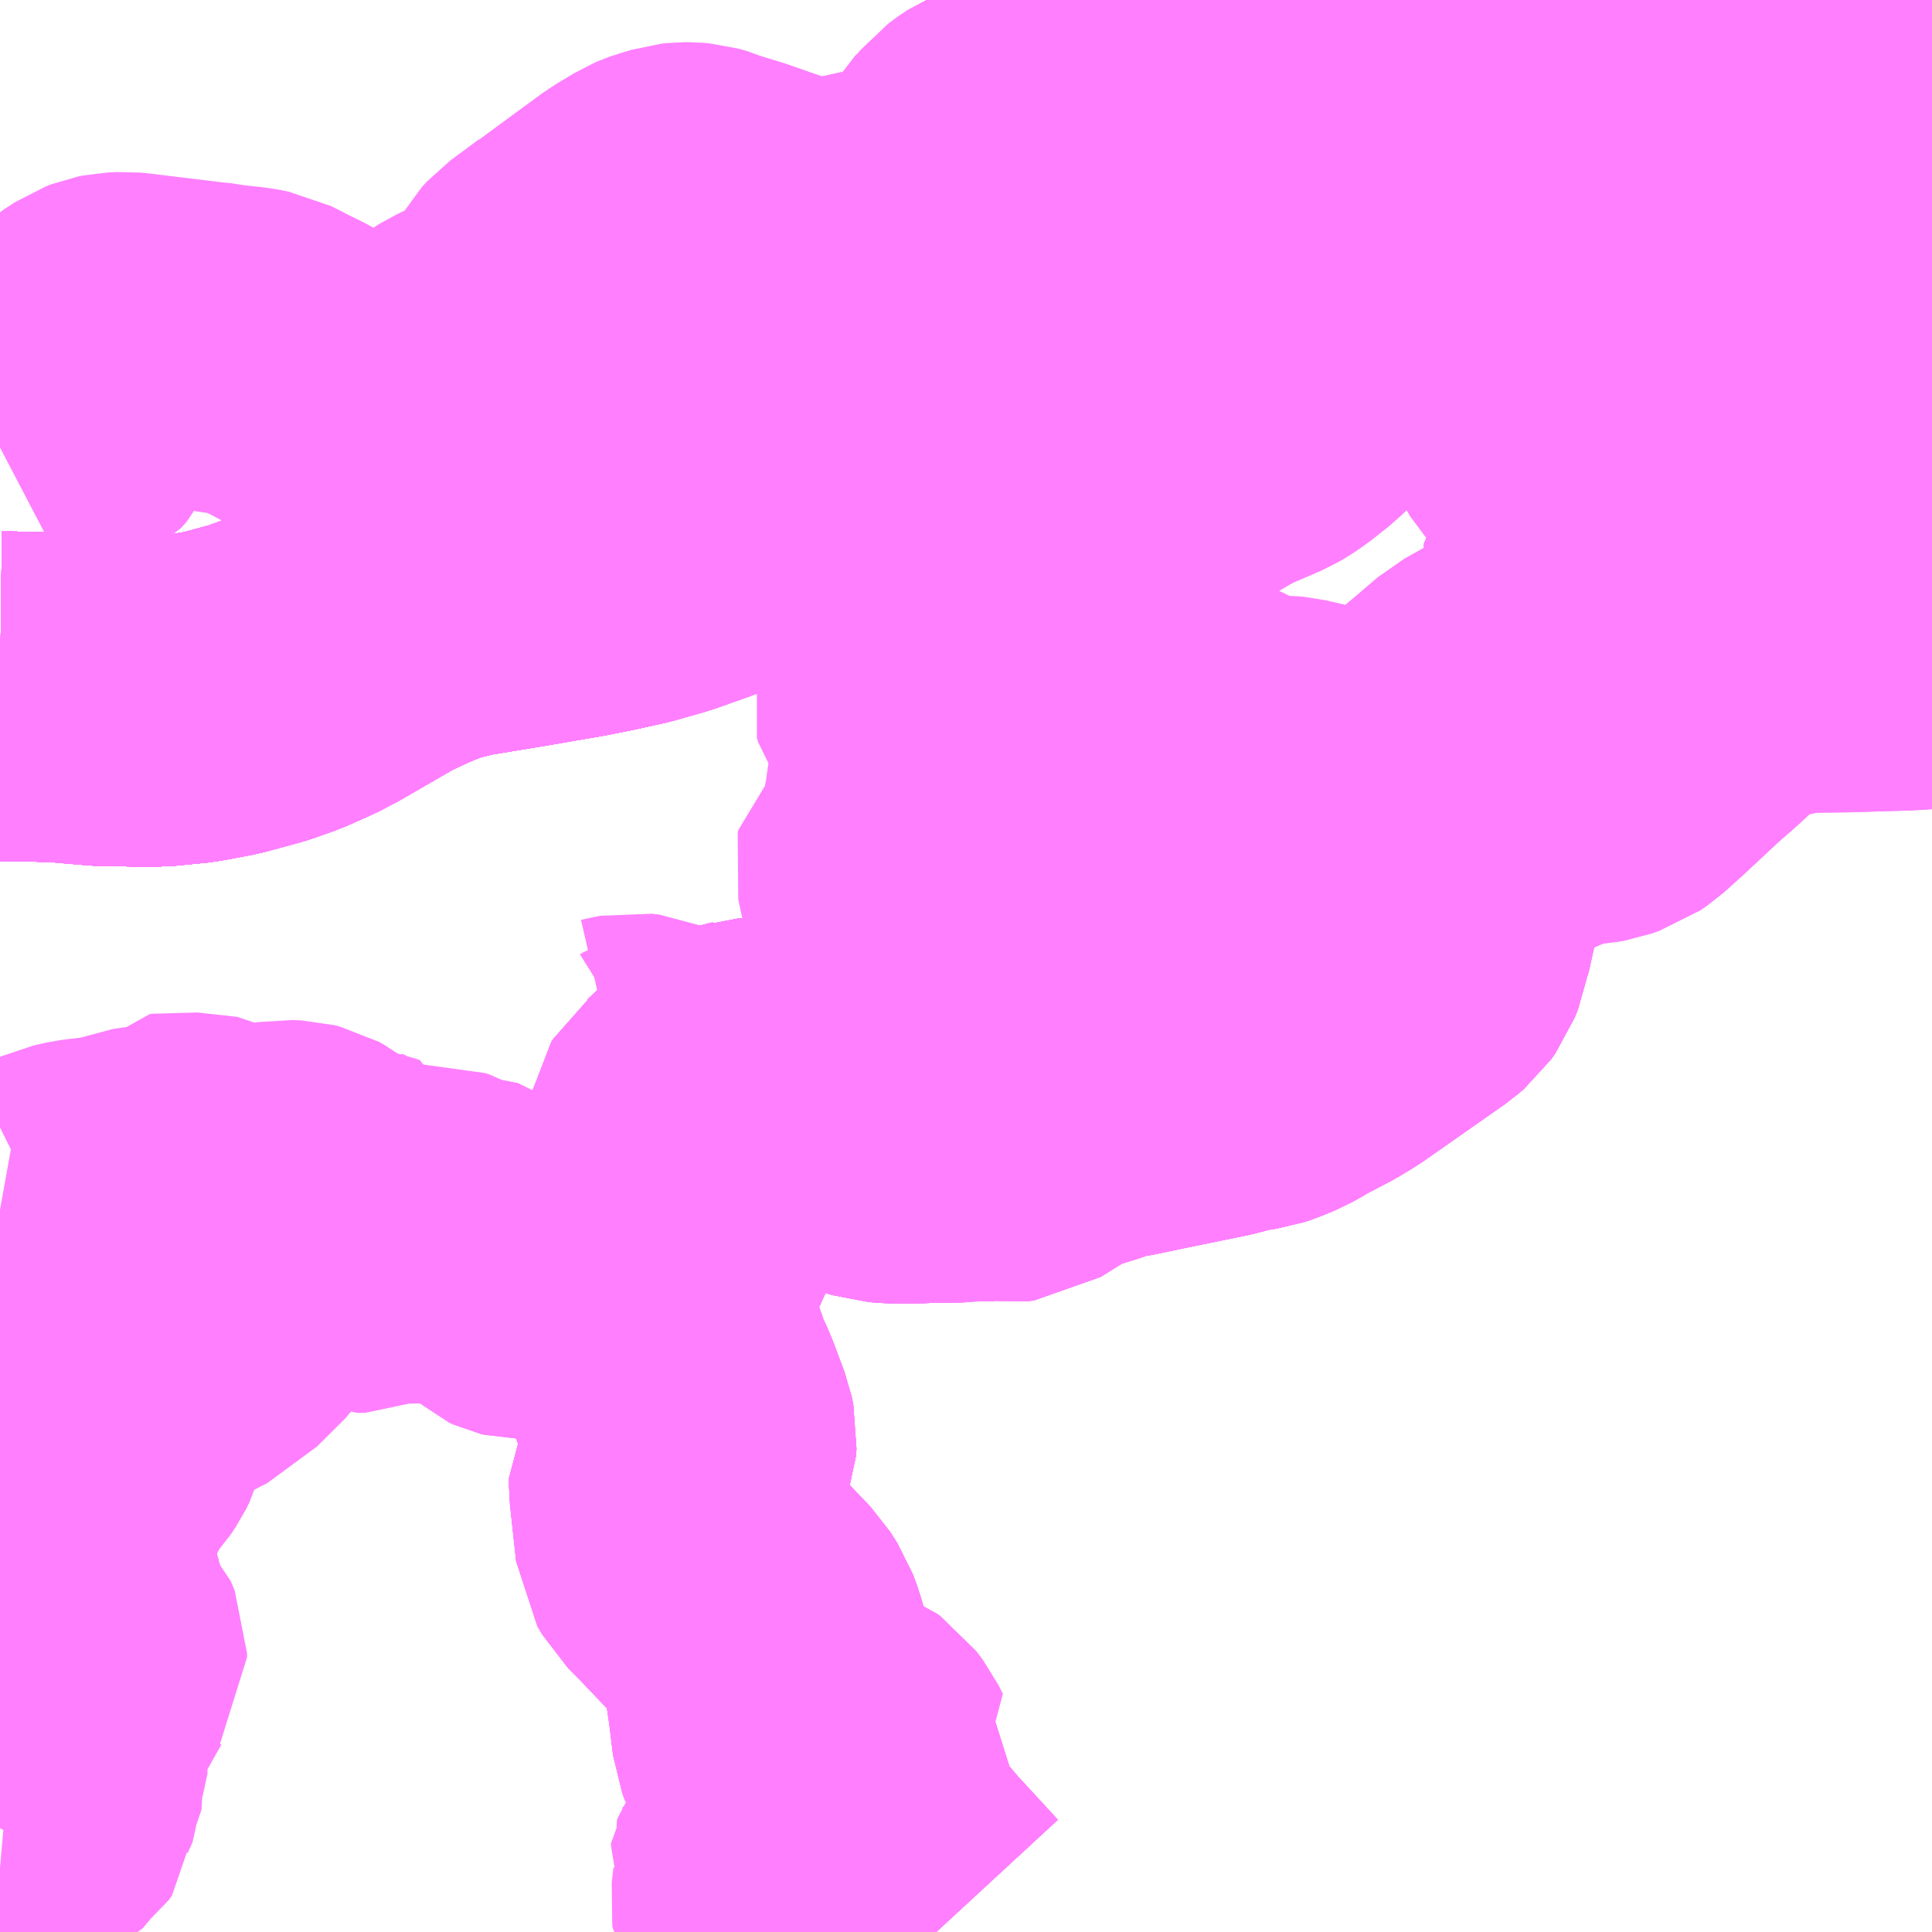 <?xml version="1.0" encoding="UTF-8"?>
<svg  xmlns="http://www.w3.org/2000/svg" xmlns:xlink="http://www.w3.org/1999/xlink" xmlns:go="http://purl.org/svgmap/profile" property="N07_001,N07_002,N07_003,N07_004,N07_005,N07_006,N07_007" viewBox="13130.859 -3326.66 4.395 4.395" go:dataArea="13130.859375 -3326.66015625 4.39453125 4.39453125" >
<globalCoordinateSystem srsName="http://purl.org/crs/84" transform="matrix(100.0,0.0,0.0,-100.0,0.0,0.0)" />
<defs>
 <g id="p0" >
  <circle cx="0.0" cy="0.0" r="3" stroke="green" stroke-width="0.75" vector-effect="non-scaling-stroke" />
 </g>
</defs>
<g fill="none" fill-rule="evenodd" stroke="#FF00FF" stroke-width="0.75" opacity="0.5" vector-effect="non-scaling-stroke" stroke-linejoin="bevel" >
<path content="1,亀の井バス（株）,くじゅう高原線,1.4,1.0,1.0," xlink:title="1" d="M13132.928,-3326.148L13132.926,-3326.111L13132.923,-3326.103L13132.915,-3326.096L13132.831,-3326.048L13132.818,-3326.032L13132.746,-3326.045"/>
<path content="1,亀の井バス（株）,くじゅう高原線,1.4,1.0,1.0," xlink:title="1" d="M13132.928,-3326.148L13132.918,-3326.144L13132.747,-3326.106L13132.732,-3326.102L13132.719,-3326.102L13132.701,-3326.103L13132.657,-3326.117L13132.635,-3326.122L13132.588,-3326.138L13132.528,-3326.159L13132.495,-3326.169L13132.475,-3326.175L13132.46,-3326.182L13132.438,-3326.188L13132.427,-3326.189L13132.414,-3326.189L13132.405,-3326.188L13132.392,-3326.184L13132.378,-3326.18L13132.367,-3326.176L13132.36,-3326.173L13132.315,-3326.146L13132.172,-3326.041L13132.168,-3326.039L13132.106,-3325.993L13132.095,-3325.981L13132.083,-3325.96L13132.077,-3325.943L13132.058,-3325.901L13132.053,-3325.893L13132.041,-3325.879L13132.034,-3325.872L13132.031,-3325.87L13132.008,-3325.86L13131.951,-3325.846L13131.938,-3325.841L13131.923,-3325.834L13131.915,-3325.829L13131.808,-3325.752L13131.788,-3325.739L13131.777,-3325.734L13131.749,-3325.725L13131.726,-3325.724L13131.687,-3325.734L13131.667,-3325.744L13131.598,-3325.775L13131.512,-3325.822L13131.487,-3325.834L13131.466,-3325.845L13131.444,-3325.856L13131.418,-3325.861L13131.363,-3325.867L13131.349,-3325.87L13131.327,-3325.872L13131.154,-3325.893L13131.143,-3325.894L13131.121,-3325.893L13131.111,-3325.891L13131.098,-3325.886L13131.072,-3325.869L13131.057,-3325.856L13131.043,-3325.838L13131.039,-3325.83L13131.035,-3325.805L13131.028,-3325.779L13131.019,-3325.751L13131.007,-3325.726L13130.995,-3325.713L13130.926,-3325.677L13130.859,-3325.642"/>
<path content="1,亀の井バス（株）,くじゅう高原線,1.4,1.0,1.0," xlink:title="1" d="M13135.254,-3326.592L13135.2,-3326.586L13135.18,-3326.583L13135.142,-3326.579L13135.065,-3326.569L13135.007,-3326.561L13134.997,-3326.561L13134.952,-3326.554L13134.876,-3326.545L13134.853,-3326.542L13134.721,-3326.528L13134.712,-3326.527L13134.695,-3326.525L13134.551,-3326.524L13134.296,-3326.523L13134.269,-3326.52L13134.26,-3326.517L13134.236,-3326.512L13134.158,-3326.487L13134.15,-3326.485L13134.073,-3326.465L13134.04,-3326.462L13134.014,-3326.464L13133.985,-3326.465L13133.953,-3326.471L13133.91,-3326.483L13133.828,-3326.506L13133.783,-3326.517L13133.765,-3326.52L13133.746,-3326.52L13133.73,-3326.515L13133.716,-3326.509L13133.659,-3326.472L13133.615,-3326.442L13133.57,-3326.413L13133.543,-3326.402L13133.485,-3326.388L13133.462,-3326.384L13133.416,-3326.378L13133.362,-3326.372L13133.331,-3326.369L13133.305,-3326.366L13133.256,-3326.357L13133.204,-3326.347L13133.156,-3326.335L13133.132,-3326.325L13133.117,-3326.315L13133.105,-3326.306L13133.085,-3326.282L13133.063,-3326.261L13133.052,-3326.241L13133.024,-3326.209L13133.01,-3326.195L13133.007,-3326.191L13132.992,-3326.179L13132.974,-3326.167L13132.949,-3326.153L13132.934,-3326.15L13132.928,-3326.148"/>
<path content="1,亀の井バス（株）,とよのくに号ノンストップ,16.0,16.0,16.0," xlink:title="1" d="M13133.817,-3326.66L13133.807,-3326.653L13133.767,-3326.621L13133.704,-3326.575L13133.667,-3326.551L13133.611,-3326.515L13133.539,-3326.469L13133.534,-3326.465L13133.519,-3326.456L13133.464,-3326.418L13133.459,-3326.414L13133.419,-3326.386L13133.366,-3326.342L13133.329,-3326.307L13133.282,-3326.257L13133.232,-3326.195L13133.22,-3326.178L13133.13,-3326.024L13133.099,-3325.974L13133.077,-3325.941L13133.026,-3325.867L13133.004,-3325.834L13132.998,-3325.825L13132.938,-3325.751L13132.907,-3325.718L13132.87,-3325.682L13132.778,-3325.611L13132.759,-3325.597L13132.711,-3325.564L13132.683,-3325.546L13132.622,-3325.511L13132.587,-3325.492L13132.538,-3325.469L13132.437,-3325.429L13132.361,-3325.402L13132.291,-3325.382L13132.223,-3325.367L13132.168,-3325.356L13132.04,-3325.334L13131.907,-3325.312L13131.848,-3325.298L13131.804,-3325.282L13131.764,-3325.265L13131.71,-3325.239L13131.582,-3325.165L13131.549,-3325.148L13131.495,-3325.124L13131.444,-3325.106L13131.363,-3325.084L13131.293,-3325.071L13131.222,-3325.064L13131.166,-3325.064L13131.094,-3325.065L13131.046,-3325.069L13131.001,-3325.073L13130.942,-3325.075L13130.859,-3325.076"/>
<path content="1,亀の井バス（株）,とよのくに号ノンストップ福岡空港経由,16.0,14.0,14.0," xlink:title="1" d="M13133.817,-3326.66L13133.807,-3326.653L13133.767,-3326.621L13133.704,-3326.575L13133.667,-3326.551L13133.611,-3326.515L13133.539,-3326.469L13133.534,-3326.465L13133.519,-3326.456L13133.464,-3326.418L13133.459,-3326.414L13133.419,-3326.386L13133.409,-3326.378L13133.366,-3326.342L13133.329,-3326.307L13133.282,-3326.257L13133.232,-3326.195L13133.22,-3326.178L13133.13,-3326.024L13133.099,-3325.974L13133.077,-3325.941L13133.026,-3325.867L13133.004,-3325.834L13132.998,-3325.825L13132.946,-3325.761L13132.938,-3325.751L13132.907,-3325.718L13132.87,-3325.682L13132.778,-3325.611L13132.759,-3325.597L13132.711,-3325.564L13132.683,-3325.546L13132.622,-3325.511L13132.587,-3325.492L13132.538,-3325.469L13132.437,-3325.429L13132.361,-3325.402L13132.291,-3325.382L13132.223,-3325.367L13132.168,-3325.356L13132.04,-3325.334L13131.907,-3325.312L13131.848,-3325.298L13131.804,-3325.282L13131.764,-3325.265L13131.71,-3325.239L13131.582,-3325.165L13131.549,-3325.148L13131.495,-3325.124L13131.444,-3325.106L13131.363,-3325.084L13131.293,-3325.071L13131.222,-3325.064L13131.166,-3325.064L13131.094,-3325.065L13131.046,-3325.069L13131.001,-3325.073L13130.942,-3325.075L13130.859,-3325.076"/>
<path content="1,亀の井バス（株）,ゆふいん号,11.0,11.0,11.0," xlink:title="1" d="M13132.759,-3325.597L13132.781,-3325.636L13132.799,-3325.655L13132.849,-3325.699L13132.869,-3325.715L13132.872,-3325.722L13132.878,-3325.736L13132.88,-3325.748L13132.88,-3325.766L13132.869,-3325.802L13132.86,-3325.819L13132.86,-3325.829"/>
<path content="1,亀の井バス（株）,ゆふいん号,11.0,11.0,11.0," xlink:title="1" d="M13132.759,-3325.597L13132.711,-3325.564L13132.683,-3325.546L13132.622,-3325.511L13132.587,-3325.492L13132.538,-3325.469L13132.437,-3325.429L13132.361,-3325.402L13132.291,-3325.382L13132.223,-3325.367L13132.168,-3325.356L13132.04,-3325.334L13131.907,-3325.312L13131.848,-3325.298L13131.804,-3325.282L13131.764,-3325.265L13131.71,-3325.239L13131.582,-3325.165L13131.549,-3325.148L13131.495,-3325.124L13131.444,-3325.106L13131.363,-3325.084L13131.293,-3325.071L13131.222,-3325.064L13131.166,-3325.064L13131.094,-3325.065L13131.046,-3325.069L13131.001,-3325.073L13130.942,-3325.075L13130.859,-3325.076"/>
<path content="1,亀の井バス（株）,ゆふいん号,11.0,11.0,11.0," xlink:title="1" d="M13132.86,-3325.829L13132.87,-3325.823L13132.882,-3325.81L13132.896,-3325.8L13132.924,-3325.781L13132.935,-3325.773L13132.942,-3325.766L13132.948,-3325.76L13132.952,-3325.754L13132.956,-3325.747L13132.957,-3325.741L13132.958,-3325.736L13132.957,-3325.731L13132.956,-3325.726L13132.953,-3325.719L13132.948,-3325.711L13132.941,-3325.704L13132.929,-3325.693L13132.893,-3325.667L13132.823,-3325.618L13132.807,-3325.61L13132.759,-3325.597"/>
<path content="1,亀の井バス（株）,ゆふいん号,11.0,11.0,11.0," xlink:title="1" d="M13132.818,-3326.032L13132.81,-3326.009L13132.809,-3325.996L13132.832,-3325.934L13132.841,-3325.866L13132.854,-3325.837L13132.86,-3325.829"/>
<path content="1,亀の井バス（株）,ゆふいん号,11.0,11.0,11.0," xlink:title="1" d="M13132.818,-3326.032L13132.746,-3326.045"/>
<path content="1,亀の井バス（株）,ゆふいん号,11.0,11.0,11.0," xlink:title="1" d="M13135.254,-3326.592L13135.2,-3326.586L13135.18,-3326.583L13135.142,-3326.579L13135.065,-3326.569L13135.007,-3326.561L13134.997,-3326.561L13134.952,-3326.554L13134.876,-3326.545L13134.853,-3326.542L13134.721,-3326.528L13134.712,-3326.527L13134.695,-3326.525L13134.551,-3326.524L13134.296,-3326.523L13134.269,-3326.52L13134.26,-3326.517L13134.236,-3326.512L13134.158,-3326.487L13134.15,-3326.485L13134.073,-3326.465L13134.04,-3326.462L13134.014,-3326.464L13133.985,-3326.465L13133.953,-3326.471L13133.91,-3326.483L13133.828,-3326.506L13133.783,-3326.517L13133.765,-3326.52L13133.746,-3326.52L13133.73,-3326.515L13133.716,-3326.509L13133.659,-3326.472L13133.615,-3326.442L13133.57,-3326.413L13133.543,-3326.402L13133.485,-3326.388L13133.462,-3326.384L13133.416,-3326.378L13133.362,-3326.372L13133.331,-3326.369L13133.305,-3326.366L13133.256,-3326.357L13133.204,-3326.347L13133.156,-3326.335L13133.132,-3326.325L13133.117,-3326.315L13133.105,-3326.306L13133.085,-3326.282L13133.063,-3326.261L13133.052,-3326.241L13133.024,-3326.209L13133.01,-3326.195L13133.007,-3326.191L13132.992,-3326.179L13132.974,-3326.167L13132.949,-3326.153L13132.934,-3326.15L13132.928,-3326.148L13132.926,-3326.111L13132.923,-3326.103L13132.915,-3326.096L13132.831,-3326.048L13132.818,-3326.032"/>
<path content="1,亀の井バス（株）,長崎～大分・別府（サンライト号スーパーノンストップ）,2.0,2.0,2.0," xlink:title="1" d="M13133.817,-3326.66L13133.807,-3326.653L13133.767,-3326.621L13133.704,-3326.575L13133.667,-3326.551L13133.611,-3326.515L13133.539,-3326.469L13133.534,-3326.465L13133.519,-3326.456L13133.464,-3326.418L13133.459,-3326.414L13133.419,-3326.386L13133.366,-3326.342L13133.329,-3326.307L13133.282,-3326.257L13133.232,-3326.195L13133.22,-3326.178L13133.13,-3326.024L13133.099,-3325.974L13133.077,-3325.941L13133.026,-3325.867L13133.004,-3325.834L13132.998,-3325.825L13132.938,-3325.751L13132.907,-3325.718L13132.87,-3325.682L13132.778,-3325.611L13132.759,-3325.597L13132.711,-3325.564L13132.683,-3325.546L13132.622,-3325.511L13132.587,-3325.492L13132.538,-3325.469L13132.437,-3325.429L13132.361,-3325.402L13132.291,-3325.382L13132.223,-3325.367L13132.168,-3325.356L13132.04,-3325.334L13131.907,-3325.312L13131.848,-3325.298L13131.804,-3325.282L13131.764,-3325.265L13131.71,-3325.239L13131.582,-3325.165L13131.549,-3325.148L13131.495,-3325.124L13131.444,-3325.106L13131.363,-3325.084L13131.293,-3325.071L13131.222,-3325.064L13131.166,-3325.064L13131.094,-3325.065L13131.046,-3325.069L13131.001,-3325.073L13130.942,-3325.075L13130.859,-3325.076"/>
<path content="1,亀の井バス（株）,長崎～大分・別府（サンライト号ノンストップ）,2.0,2.0,2.0," xlink:title="1" d="M13133.817,-3326.66L13133.807,-3326.653L13133.767,-3326.621L13133.704,-3326.575L13133.667,-3326.551L13133.611,-3326.515L13133.539,-3326.469L13133.534,-3326.465L13133.519,-3326.456L13133.464,-3326.418L13133.459,-3326.414L13133.419,-3326.386L13133.366,-3326.342L13133.329,-3326.307L13133.282,-3326.257L13133.232,-3326.195L13133.22,-3326.178L13133.13,-3326.024L13133.099,-3325.974L13133.077,-3325.941L13133.026,-3325.867L13133.004,-3325.834L13132.998,-3325.825L13132.938,-3325.751L13132.907,-3325.718L13132.87,-3325.682L13132.778,-3325.611L13132.759,-3325.597L13132.711,-3325.564L13132.683,-3325.546L13132.622,-3325.511L13132.587,-3325.492L13132.538,-3325.469L13132.437,-3325.429L13132.361,-3325.402L13132.291,-3325.382L13132.223,-3325.367L13132.168,-3325.356L13132.04,-3325.334L13131.907,-3325.312L13131.848,-3325.298L13131.804,-3325.282L13131.764,-3325.265L13131.71,-3325.239L13131.582,-3325.165L13131.549,-3325.148L13131.495,-3325.124L13131.444,-3325.106L13131.363,-3325.084L13131.293,-3325.071L13131.222,-3325.064L13131.166,-3325.064L13131.094,-3325.065L13131.046,-3325.069L13131.001,-3325.073L13130.942,-3325.075L13130.859,-3325.076"/>
<path content="1,亀の井バス（株）,長崎～大分・別府（サンライト号）,3.0,3.0,3.0," xlink:title="1" d="M13133.817,-3326.66L13133.807,-3326.653L13133.767,-3326.621L13133.704,-3326.575L13133.667,-3326.551L13133.611,-3326.515L13133.539,-3326.469L13133.534,-3326.465L13133.519,-3326.456L13133.464,-3326.418L13133.459,-3326.414L13133.419,-3326.386L13133.366,-3326.342L13133.329,-3326.307L13133.282,-3326.257L13133.232,-3326.195L13133.22,-3326.178L13133.13,-3326.024L13133.099,-3325.974L13133.077,-3325.941L13133.026,-3325.867L13133.004,-3325.834L13132.998,-3325.825L13132.938,-3325.751L13132.907,-3325.718L13132.87,-3325.682L13132.778,-3325.611L13132.759,-3325.597L13132.711,-3325.564L13132.683,-3325.546L13132.622,-3325.511L13132.587,-3325.492L13132.538,-3325.469L13132.437,-3325.429L13132.361,-3325.402L13132.291,-3325.382L13132.223,-3325.367L13132.168,-3325.356L13132.04,-3325.334L13131.907,-3325.312L13131.848,-3325.298L13131.804,-3325.282L13131.764,-3325.265L13131.71,-3325.239L13131.582,-3325.165L13131.549,-3325.148L13131.495,-3325.124L13131.444,-3325.106L13131.363,-3325.084L13131.293,-3325.071L13131.222,-3325.064L13131.166,-3325.064L13131.094,-3325.065L13131.046,-3325.069L13131.001,-3325.073L13130.942,-3325.075L13130.859,-3325.076"/>
<path content="1,大分バス（株）,大分・別府～福岡(ノンストップ),3.0,2.0,2.0," xlink:title="1" d="M13133.817,-3326.66L13133.807,-3326.653L13133.767,-3326.621L13133.704,-3326.575L13133.667,-3326.551L13133.611,-3326.515L13133.539,-3326.469L13133.534,-3326.465L13133.519,-3326.456L13133.464,-3326.418L13133.459,-3326.414L13133.419,-3326.386L13133.366,-3326.342L13133.329,-3326.307L13133.282,-3326.257L13133.232,-3326.195L13133.22,-3326.178L13133.13,-3326.024L13133.099,-3325.974L13133.077,-3325.941L13133.026,-3325.867L13133.004,-3325.834L13132.998,-3325.825L13132.938,-3325.751L13132.907,-3325.718L13132.87,-3325.682L13132.778,-3325.611L13132.759,-3325.597L13132.711,-3325.564L13132.683,-3325.546L13132.622,-3325.511L13132.587,-3325.492L13132.538,-3325.469L13132.437,-3325.429L13132.361,-3325.402L13132.291,-3325.382L13132.223,-3325.367L13132.168,-3325.356L13132.04,-3325.334L13131.907,-3325.312L13131.848,-3325.298L13131.804,-3325.282L13131.764,-3325.265L13131.71,-3325.239L13131.582,-3325.165L13131.549,-3325.148L13131.495,-3325.124L13131.444,-3325.106L13131.363,-3325.084L13131.293,-3325.071L13131.222,-3325.064L13131.166,-3325.064L13131.094,-3325.065L13131.046,-3325.069L13131.001,-3325.073L13130.942,-3325.075L13130.859,-3325.076"/>
<path content="1,大分バス（株）,大分・別府～福岡(ノンストップ福岡空港経由),12.0,14.0,14.0," xlink:title="1" d="M13133.817,-3326.66L13133.807,-3326.653L13133.767,-3326.621L13133.704,-3326.575L13133.667,-3326.551L13133.611,-3326.515L13133.539,-3326.469L13133.534,-3326.465L13133.519,-3326.456L13133.464,-3326.418L13133.459,-3326.414L13133.419,-3326.386L13133.366,-3326.342L13133.329,-3326.307L13133.282,-3326.257L13133.232,-3326.195L13133.22,-3326.178L13133.13,-3326.024L13133.099,-3325.974L13133.077,-3325.941L13133.026,-3325.867L13133.004,-3325.834L13132.998,-3325.825L13132.938,-3325.751L13132.907,-3325.718L13132.87,-3325.682L13132.778,-3325.611L13132.759,-3325.597L13132.711,-3325.564L13132.683,-3325.546L13132.622,-3325.511L13132.587,-3325.492L13132.538,-3325.469L13132.437,-3325.429L13132.361,-3325.402L13132.291,-3325.382L13132.223,-3325.367L13132.168,-3325.356L13132.04,-3325.334L13131.907,-3325.312L13131.848,-3325.298L13131.804,-3325.282L13131.764,-3325.265L13131.71,-3325.239L13131.582,-3325.165L13131.549,-3325.148L13131.495,-3325.124L13131.444,-3325.106L13131.363,-3325.084L13131.293,-3325.071L13131.222,-3325.064L13131.166,-3325.064L13131.094,-3325.065L13131.046,-3325.069L13131.001,-3325.073L13130.942,-3325.075L13130.859,-3325.076"/>
<path content="1,大分バス（株）,大分・別府～福岡(各停),8.0,8.0,8.0," xlink:title="1" d="M13132.759,-3325.597L13132.711,-3325.564L13132.683,-3325.546L13132.622,-3325.511L13132.587,-3325.492L13132.538,-3325.469L13132.437,-3325.429L13132.361,-3325.402L13132.291,-3325.382L13132.223,-3325.367L13132.168,-3325.356L13132.04,-3325.334L13131.907,-3325.312L13131.848,-3325.298L13131.804,-3325.282L13131.764,-3325.265L13131.71,-3325.239L13131.582,-3325.165L13131.549,-3325.148L13131.495,-3325.124L13131.444,-3325.106L13131.363,-3325.084L13131.293,-3325.071L13131.222,-3325.064L13131.166,-3325.064L13131.094,-3325.065L13131.046,-3325.069L13131.001,-3325.073L13130.942,-3325.075L13130.859,-3325.076"/>
<path content="1,大分バス（株）,大分・別府～福岡(各停),8.0,8.0,8.0," xlink:title="1" d="M13132.759,-3325.597L13132.781,-3325.636L13132.799,-3325.655L13132.849,-3325.699L13132.869,-3325.715L13132.872,-3325.722L13132.878,-3325.736L13132.88,-3325.748L13132.88,-3325.766L13132.869,-3325.802L13132.86,-3325.819L13132.86,-3325.829L13132.854,-3325.837L13132.841,-3325.866L13132.832,-3325.934"/>
<path content="1,大分バス（株）,大分・別府～福岡(各停),8.0,8.0,8.0," xlink:title="1" d="M13133.817,-3326.66L13133.807,-3326.653L13133.767,-3326.621L13133.704,-3326.575L13133.667,-3326.551L13133.611,-3326.515L13133.539,-3326.469L13133.534,-3326.465L13133.519,-3326.456L13133.464,-3326.418L13133.459,-3326.414L13133.419,-3326.386L13133.366,-3326.342L13133.329,-3326.307L13133.282,-3326.257L13133.232,-3326.195L13133.22,-3326.178L13133.13,-3326.024L13133.099,-3325.974L13133.077,-3325.941L13133.026,-3325.867L13133.004,-3325.834L13132.998,-3325.825L13132.938,-3325.751L13132.907,-3325.718L13132.87,-3325.682L13132.778,-3325.611L13132.759,-3325.597"/>
<path content="1,大分バス（株）,大分・別府～福岡（スーパーノンストップ）,40.0,40.0,40.0," xlink:title="1" d="M13130.859,-3325.076L13130.942,-3325.075L13131.001,-3325.073L13131.046,-3325.069L13131.094,-3325.065L13131.166,-3325.064L13131.222,-3325.064L13131.293,-3325.071L13131.363,-3325.084L13131.444,-3325.106L13131.495,-3325.124L13131.549,-3325.148L13131.582,-3325.165L13131.71,-3325.239L13131.764,-3325.265L13131.804,-3325.282L13131.848,-3325.298L13131.907,-3325.312L13132.04,-3325.334L13132.168,-3325.356L13132.223,-3325.367L13132.291,-3325.382L13132.361,-3325.402L13132.437,-3325.429L13132.538,-3325.469L13132.587,-3325.492L13132.622,-3325.511L13132.683,-3325.546L13132.711,-3325.564L13132.759,-3325.597L13132.778,-3325.611L13132.87,-3325.682L13132.907,-3325.718L13132.938,-3325.751L13132.998,-3325.825L13133.004,-3325.834L13133.026,-3325.867L13133.077,-3325.941L13133.099,-3325.974L13133.13,-3326.024L13133.22,-3326.178L13133.232,-3326.195L13133.282,-3326.257L13133.329,-3326.307L13133.366,-3326.342L13133.419,-3326.386L13133.459,-3326.414L13133.464,-3326.418L13133.519,-3326.456L13133.534,-3326.465L13133.539,-3326.469L13133.611,-3326.515L13133.667,-3326.551L13133.704,-3326.575L13133.767,-3326.621L13133.807,-3326.653L13133.817,-3326.66"/>
<path content="1,大分バス（株）,大分別府・長崎（スーパーノンストップ）,2.0,2.0,2.0," xlink:title="1" d="M13133.817,-3326.66L13133.807,-3326.653L13133.767,-3326.621L13133.704,-3326.575L13133.667,-3326.551L13133.611,-3326.515L13133.539,-3326.469L13133.534,-3326.465L13133.519,-3326.456L13133.464,-3326.418L13133.459,-3326.414L13133.419,-3326.386L13133.366,-3326.342L13133.329,-3326.307L13133.282,-3326.257L13133.232,-3326.195L13133.22,-3326.178L13133.13,-3326.024L13133.099,-3325.974L13133.077,-3325.941L13133.026,-3325.867L13133.004,-3325.834L13132.998,-3325.825L13132.938,-3325.751L13132.907,-3325.718L13132.87,-3325.682L13132.778,-3325.611L13132.759,-3325.597L13132.711,-3325.564L13132.683,-3325.546L13132.622,-3325.511L13132.587,-3325.492L13132.538,-3325.469L13132.437,-3325.429L13132.361,-3325.402L13132.291,-3325.382L13132.223,-3325.367L13132.168,-3325.356L13132.04,-3325.334L13131.907,-3325.312L13131.848,-3325.298L13131.804,-3325.282L13131.764,-3325.265L13131.71,-3325.239L13131.582,-3325.165L13131.549,-3325.148L13131.495,-3325.124L13131.444,-3325.106L13131.363,-3325.084L13131.293,-3325.071L13131.222,-3325.064L13131.166,-3325.064L13131.094,-3325.065L13131.046,-3325.069L13131.001,-3325.073L13130.942,-3325.075L13130.859,-3325.076"/>
<path content="1,大分バス（株）,大分別府・長崎（ノンストップ）,2.0,2.0,2.0," xlink:title="1" d="M13132.759,-3325.597L13132.781,-3325.636L13132.799,-3325.655L13132.849,-3325.699L13132.869,-3325.715L13132.872,-3325.722L13132.878,-3325.736L13132.88,-3325.748L13132.88,-3325.766L13132.869,-3325.802L13132.86,-3325.819L13132.86,-3325.829L13132.854,-3325.837L13132.841,-3325.866L13132.832,-3325.934"/>
<path content="1,大分バス（株）,大分別府・長崎（ノンストップ）,2.0,2.0,2.0," xlink:title="1" d="M13132.759,-3325.597L13132.711,-3325.564L13132.683,-3325.546L13132.622,-3325.511L13132.587,-3325.492L13132.538,-3325.469L13132.437,-3325.429L13132.361,-3325.402L13132.291,-3325.382L13132.223,-3325.367L13132.168,-3325.356L13132.04,-3325.334L13131.907,-3325.312L13131.848,-3325.298L13131.804,-3325.282L13131.764,-3325.265L13131.71,-3325.239L13131.582,-3325.165L13131.549,-3325.148L13131.495,-3325.124L13131.444,-3325.106L13131.363,-3325.084L13131.293,-3325.071L13131.222,-3325.064L13131.166,-3325.064L13131.094,-3325.065L13131.046,-3325.069L13131.001,-3325.073L13130.942,-3325.075L13130.859,-3325.076"/>
<path content="1,大分バス（株）,大分別府・長崎（ノンストップ）,2.0,2.0,2.0," xlink:title="1" d="M13133.817,-3326.66L13133.807,-3326.653L13133.767,-3326.621L13133.704,-3326.575L13133.667,-3326.551L13133.611,-3326.515L13133.539,-3326.469L13133.534,-3326.465L13133.519,-3326.456L13133.464,-3326.418L13133.459,-3326.414L13133.419,-3326.386L13133.366,-3326.342L13133.329,-3326.307L13133.282,-3326.257L13133.232,-3326.195L13133.22,-3326.178L13133.13,-3326.024L13133.099,-3325.974L13133.077,-3325.941L13133.026,-3325.867L13133.004,-3325.834L13132.998,-3325.825L13132.938,-3325.751L13132.907,-3325.718L13132.87,-3325.682L13132.778,-3325.611L13132.759,-3325.597"/>
<path content="1,大分バス（株）,大分別府・長崎（各停）,3.0,3.0,3.0," xlink:title="1" d="M13132.759,-3325.597L13132.781,-3325.636L13132.799,-3325.655L13132.849,-3325.699L13132.869,-3325.715L13132.872,-3325.722L13132.878,-3325.736L13132.88,-3325.748L13132.88,-3325.766L13132.869,-3325.802L13132.86,-3325.819L13132.86,-3325.829L13132.854,-3325.837L13132.841,-3325.866L13132.832,-3325.934"/>
<path content="1,大分バス（株）,大分別府・長崎（各停）,3.0,3.0,3.0," xlink:title="1" d="M13132.759,-3325.597L13132.711,-3325.564L13132.683,-3325.546L13132.622,-3325.511L13132.587,-3325.492L13132.538,-3325.469L13132.437,-3325.429L13132.361,-3325.402L13132.291,-3325.382L13132.223,-3325.367L13132.168,-3325.356L13132.04,-3325.334L13131.907,-3325.312L13131.848,-3325.298L13131.804,-3325.282L13131.764,-3325.265L13131.71,-3325.239L13131.582,-3325.165L13131.549,-3325.148L13131.495,-3325.124L13131.444,-3325.106L13131.363,-3325.084L13131.293,-3325.071L13131.222,-3325.064L13131.166,-3325.064L13131.094,-3325.065L13131.046,-3325.069L13131.001,-3325.073L13130.942,-3325.075L13130.859,-3325.076"/>
<path content="1,大分バス（株）,大分別府・長崎（各停）,3.0,3.0,3.0," xlink:title="1" d="M13133.817,-3326.66L13133.807,-3326.653L13133.767,-3326.621L13133.704,-3326.575L13133.667,-3326.551L13133.611,-3326.515L13133.539,-3326.469L13133.534,-3326.465L13133.519,-3326.456L13133.464,-3326.418L13133.459,-3326.414L13133.419,-3326.386L13133.366,-3326.342L13133.329,-3326.307L13133.282,-3326.257L13133.232,-3326.195L13133.22,-3326.178L13133.13,-3326.024L13133.099,-3325.974L13133.077,-3325.941L13133.026,-3325.867L13133.004,-3325.834L13132.998,-3325.825L13132.938,-3325.751L13132.907,-3325.718L13132.87,-3325.682L13132.778,-3325.611L13132.759,-3325.597"/>
<path content="1,大分バス（株）,長崎～大分・別府（サンライト号スーパーノンストップ）,2.0,2.0,2.0," xlink:title="1" d="M13133.817,-3326.66L13133.807,-3326.653L13133.767,-3326.621L13133.704,-3326.575L13133.667,-3326.551L13133.611,-3326.515L13133.539,-3326.469L13133.534,-3326.465L13133.519,-3326.456L13133.464,-3326.418L13133.459,-3326.414L13133.419,-3326.386L13133.366,-3326.342L13133.329,-3326.307L13133.282,-3326.257L13133.232,-3326.195L13133.22,-3326.178L13133.13,-3326.024L13133.099,-3325.974L13133.077,-3325.941L13133.026,-3325.867L13133.004,-3325.834L13132.998,-3325.825L13132.938,-3325.751L13132.907,-3325.718L13132.87,-3325.682L13132.778,-3325.611L13132.759,-3325.597L13132.711,-3325.564L13132.683,-3325.546L13132.622,-3325.511L13132.587,-3325.492L13132.538,-3325.469L13132.437,-3325.429L13132.361,-3325.402L13132.291,-3325.382L13132.223,-3325.367L13132.168,-3325.356L13132.04,-3325.334L13131.907,-3325.312L13131.848,-3325.298L13131.804,-3325.282L13131.764,-3325.265L13131.71,-3325.239L13131.582,-3325.165L13131.549,-3325.148L13131.495,-3325.124L13131.444,-3325.106L13131.363,-3325.084L13131.293,-3325.071L13131.222,-3325.064L13131.166,-3325.064L13131.094,-3325.065L13131.046,-3325.069L13131.001,-3325.073L13130.942,-3325.075L13130.859,-3325.076"/>
<path content="1,大分交通（株）,大分空港・湯布院,6.0,6.0,6.0," xlink:title="1" d="M13135.254,-3326.592L13135.2,-3326.586L13135.18,-3326.583L13135.142,-3326.579L13135.065,-3326.569L13135.007,-3326.561L13134.997,-3326.561L13134.952,-3326.554L13134.876,-3326.545L13134.853,-3326.542L13134.721,-3326.528L13134.712,-3326.527L13134.695,-3326.525L13134.551,-3326.524L13134.296,-3326.523L13134.269,-3326.52L13134.26,-3326.517L13134.236,-3326.512L13134.158,-3326.487L13134.15,-3326.485L13134.073,-3326.465L13134.04,-3326.462L13134.014,-3326.464L13133.985,-3326.465L13133.953,-3326.471L13133.91,-3326.483L13133.828,-3326.506L13133.783,-3326.517L13133.765,-3326.52L13133.746,-3326.52L13133.73,-3326.515L13133.716,-3326.509L13133.659,-3326.472L13133.615,-3326.442L13133.57,-3326.413L13133.543,-3326.402L13133.485,-3326.388L13133.462,-3326.384L13133.416,-3326.378L13133.409,-3326.378"/>
<path content="1,大分交通（株）,大分空港・湯布院,6.0,6.0,6.0," xlink:title="1" d="M13133.409,-3326.378L13133.362,-3326.372L13133.331,-3326.369L13133.305,-3326.366L13133.256,-3326.357L13133.204,-3326.347L13133.156,-3326.335L13133.132,-3326.325L13133.117,-3326.315L13133.105,-3326.306L13133.085,-3326.282L13133.063,-3326.261L13133.052,-3326.241L13133.024,-3326.209L13133.01,-3326.195L13133.007,-3326.191L13132.992,-3326.179L13132.974,-3326.167L13132.949,-3326.153L13132.934,-3326.15L13132.918,-3326.144L13132.747,-3326.106L13132.732,-3326.102L13132.719,-3326.102L13132.701,-3326.103L13132.657,-3326.117L13132.635,-3326.122L13132.588,-3326.138L13132.528,-3326.159L13132.495,-3326.169L13132.475,-3326.175L13132.499,-3326.131L13132.504,-3326.117L13132.511,-3326.084L13132.522,-3326.059L13132.53,-3326.048L13132.544,-3326.034L13132.56,-3326.026L13132.571,-3326.021L13132.599,-3326.014L13132.616,-3326.011L13132.668,-3326.005L13132.809,-3325.996L13132.832,-3325.934L13132.841,-3325.866L13132.851,-3325.86L13132.868,-3325.843L13132.878,-3325.833L13132.892,-3325.824L13132.91,-3325.817L13132.924,-3325.816L13132.938,-3325.818L13132.949,-3325.823L13132.96,-3325.831L13132.985,-3325.854L13133.01,-3325.881L13133.02,-3325.895L13133.057,-3325.943L13133.065,-3325.952L13133.075,-3325.959L13133.088,-3325.967L13133.099,-3325.974L13133.13,-3326.024L13133.22,-3326.178L13133.232,-3326.195L13133.282,-3326.257L13133.329,-3326.307L13133.366,-3326.342L13133.409,-3326.378"/>
<path content="1,大分交通（株）,大分空港・湯布院,6.0,6.0,6.0," xlink:title="1" d="M13133.409,-3326.378L13133.419,-3326.386L13133.459,-3326.414L13133.464,-3326.418L13133.519,-3326.456L13133.534,-3326.465L13133.539,-3326.469L13133.611,-3326.515L13133.667,-3326.551L13133.704,-3326.575L13133.767,-3326.621L13133.807,-3326.653L13133.817,-3326.66"/>
<path content="1,大分交通（株）,福岡線,68.0,68.0,68.0," xlink:title="1" d="M13133.817,-3326.66L13133.807,-3326.653L13133.767,-3326.621L13133.704,-3326.575L13133.667,-3326.551L13133.611,-3326.515L13133.539,-3326.469L13133.534,-3326.465L13133.519,-3326.456L13133.464,-3326.418L13133.459,-3326.414L13133.419,-3326.386L13133.366,-3326.342L13133.329,-3326.307L13133.282,-3326.257L13133.232,-3326.195L13133.22,-3326.178L13133.13,-3326.024L13133.099,-3325.974L13133.077,-3325.941L13133.026,-3325.867L13133.004,-3325.834L13132.998,-3325.825L13132.938,-3325.751L13132.907,-3325.718L13132.87,-3325.682L13132.778,-3325.611L13132.759,-3325.597L13132.711,-3325.564L13132.683,-3325.546L13132.622,-3325.511L13132.587,-3325.492L13132.538,-3325.469L13132.437,-3325.429L13132.361,-3325.402L13132.291,-3325.382L13132.223,-3325.367L13132.168,-3325.356L13132.04,-3325.334L13131.907,-3325.312L13131.848,-3325.298L13131.804,-3325.282L13131.764,-3325.265L13131.71,-3325.239L13131.582,-3325.165L13131.549,-3325.148L13131.495,-3325.124L13131.444,-3325.106L13131.363,-3325.084L13131.293,-3325.071L13131.222,-3325.064L13131.166,-3325.064L13131.094,-3325.065L13131.046,-3325.069L13131.001,-3325.073L13130.942,-3325.075L13130.859,-3325.076"/>
<path content="1,大分交通（株）,福岡～大分線（スーパーノンストップ）,40.0,40.0,40.0," xlink:title="1" d="M13130.859,-3325.076L13130.942,-3325.075L13131.001,-3325.073L13131.046,-3325.069L13131.094,-3325.065L13131.166,-3325.064L13131.222,-3325.064L13131.293,-3325.071L13131.363,-3325.084L13131.444,-3325.106L13131.495,-3325.124L13131.549,-3325.148L13131.582,-3325.165L13131.71,-3325.239L13131.764,-3325.265L13131.804,-3325.282L13131.848,-3325.298L13131.907,-3325.312L13132.04,-3325.334L13132.168,-3325.356L13132.223,-3325.367L13132.291,-3325.382L13132.361,-3325.402L13132.437,-3325.429L13132.538,-3325.469L13132.587,-3325.492L13132.622,-3325.511L13132.683,-3325.546L13132.711,-3325.564L13132.759,-3325.597L13132.778,-3325.611L13132.87,-3325.682L13132.907,-3325.718L13132.938,-3325.751L13132.998,-3325.825L13133.004,-3325.834L13133.026,-3325.867L13133.077,-3325.941L13133.099,-3325.974L13133.13,-3326.024L13133.22,-3326.178L13133.232,-3326.195L13133.282,-3326.257L13133.329,-3326.307L13133.366,-3326.342L13133.419,-3326.386L13133.459,-3326.414L13133.464,-3326.418L13133.519,-3326.456L13133.534,-3326.465L13133.539,-3326.469L13133.611,-3326.515L13133.667,-3326.551L13133.704,-3326.575L13133.767,-3326.621L13133.807,-3326.653L13133.817,-3326.66"/>
<path content="1,大分交通（株）,長崎～大分・別府（サンライト号ノンストップ）,2.0,2.0,2.0," xlink:title="1" d="M13133.817,-3326.66L13133.807,-3326.653L13133.767,-3326.621L13133.704,-3326.575L13133.667,-3326.551L13133.611,-3326.515L13133.539,-3326.469L13133.534,-3326.465L13133.519,-3326.456L13133.464,-3326.418L13133.459,-3326.414L13133.419,-3326.386L13133.366,-3326.342L13133.329,-3326.307L13133.282,-3326.257L13133.232,-3326.195L13133.22,-3326.178L13133.13,-3326.024L13133.099,-3325.974L13133.077,-3325.941L13133.026,-3325.867L13133.004,-3325.834L13132.998,-3325.825L13132.938,-3325.751L13132.907,-3325.718L13132.87,-3325.682L13132.778,-3325.611L13132.759,-3325.597L13132.711,-3325.564L13132.683,-3325.546L13132.622,-3325.511L13132.587,-3325.492L13132.538,-3325.469L13132.437,-3325.429L13132.361,-3325.402L13132.291,-3325.382L13132.223,-3325.367L13132.168,-3325.356L13132.04,-3325.334L13131.907,-3325.312L13131.848,-3325.298L13131.804,-3325.282L13131.764,-3325.265L13131.71,-3325.239L13131.582,-3325.165L13131.549,-3325.148L13131.495,-3325.124L13131.444,-3325.106L13131.363,-3325.084L13131.293,-3325.071L13131.222,-3325.064L13131.166,-3325.064L13131.094,-3325.065L13131.046,-3325.069L13131.001,-3325.073L13130.942,-3325.075L13130.859,-3325.076"/>
<path content="1,日田バス（株）,福岡・長崎～大分,8.0,8.0,8.0," xlink:title="1" d="M13133.817,-3326.66L13133.807,-3326.653L13133.767,-3326.621L13133.704,-3326.575L13133.667,-3326.551L13133.611,-3326.515L13133.539,-3326.469L13133.534,-3326.465L13133.519,-3326.456L13133.464,-3326.418L13133.459,-3326.414L13133.419,-3326.386L13133.366,-3326.342L13133.329,-3326.307L13133.282,-3326.257L13133.232,-3326.195L13133.22,-3326.178L13133.13,-3326.024L13133.099,-3325.974L13133.077,-3325.941L13133.026,-3325.867L13133.004,-3325.834L13132.998,-3325.825L13132.938,-3325.751L13132.907,-3325.718L13132.87,-3325.682L13132.778,-3325.611L13132.759,-3325.597L13132.711,-3325.564L13132.683,-3325.546L13132.622,-3325.511L13132.587,-3325.492L13132.538,-3325.469L13132.437,-3325.429L13132.361,-3325.402L13132.291,-3325.382L13132.223,-3325.367L13132.168,-3325.356L13132.04,-3325.334L13131.907,-3325.312L13131.848,-3325.298L13131.804,-3325.282L13131.764,-3325.265L13131.71,-3325.239L13131.582,-3325.165L13131.549,-3325.148L13131.495,-3325.124L13131.444,-3325.106L13131.363,-3325.084L13131.293,-3325.071L13131.222,-3325.064L13131.166,-3325.064L13131.094,-3325.065L13131.046,-3325.069L13131.001,-3325.073L13130.942,-3325.075L13130.859,-3325.076"/>
<path content="1,日田バス（株）,長崎～大分・別府（サンライト号）,3.0,3.0,3.0," xlink:title="1" d="M13133.817,-3326.66L13133.807,-3326.653L13133.767,-3326.621L13133.704,-3326.575L13133.667,-3326.551L13133.611,-3326.515L13133.539,-3326.469L13133.534,-3326.465L13133.519,-3326.456L13133.464,-3326.418L13133.459,-3326.414L13133.419,-3326.386L13133.366,-3326.342L13133.329,-3326.307L13133.282,-3326.257L13133.232,-3326.195L13133.22,-3326.178L13133.13,-3326.024L13133.099,-3325.974L13133.077,-3325.941L13133.026,-3325.867L13133.004,-3325.834L13132.998,-3325.825L13132.938,-3325.751L13132.907,-3325.718L13132.87,-3325.682L13132.778,-3325.611L13132.759,-3325.597L13132.711,-3325.564L13132.683,-3325.546L13132.622,-3325.511L13132.587,-3325.492L13132.538,-3325.469L13132.437,-3325.429L13132.361,-3325.402L13132.291,-3325.382L13132.223,-3325.367L13132.168,-3325.356L13132.04,-3325.334L13131.907,-3325.312L13131.848,-3325.298L13131.804,-3325.282L13131.764,-3325.265L13131.71,-3325.239L13131.582,-3325.165L13131.549,-3325.148L13131.495,-3325.124L13131.444,-3325.106L13131.363,-3325.084L13131.293,-3325.071L13131.222,-3325.064L13131.166,-3325.064L13131.094,-3325.065L13131.046,-3325.069L13131.001,-3325.073L13130.942,-3325.075L13130.859,-3325.076"/>
<path content="1,西日本鉄道（株）,福岡～別府（ノンストップ福岡空港経由）,8.0,8.0,8.0," xlink:title="1" d="M13130.859,-3325.076L13130.942,-3325.075L13131.001,-3325.073L13131.046,-3325.069L13131.094,-3325.065L13131.166,-3325.064L13131.222,-3325.064L13131.293,-3325.071L13131.363,-3325.084L13131.444,-3325.106L13131.495,-3325.124L13131.549,-3325.148L13131.582,-3325.165L13131.71,-3325.239L13131.764,-3325.265L13131.804,-3325.282L13131.848,-3325.298L13131.907,-3325.312L13132.04,-3325.334L13132.168,-3325.356L13132.223,-3325.367L13132.291,-3325.382L13132.361,-3325.402L13132.437,-3325.429L13132.538,-3325.469L13132.587,-3325.492L13132.622,-3325.511L13132.683,-3325.546L13132.711,-3325.564L13132.759,-3325.597L13132.778,-3325.611L13132.87,-3325.682L13132.907,-3325.718L13132.938,-3325.751L13132.998,-3325.825L13133.004,-3325.834L13133.026,-3325.867L13133.077,-3325.941L13133.099,-3325.974L13133.13,-3326.024L13133.22,-3326.178L13133.232,-3326.195L13133.282,-3326.257L13133.329,-3326.307L13133.366,-3326.342L13133.419,-3326.386L13133.459,-3326.414L13133.464,-3326.418L13133.519,-3326.456L13133.534,-3326.465L13133.539,-3326.469L13133.611,-3326.515L13133.667,-3326.551L13133.704,-3326.575L13133.767,-3326.621L13133.807,-3326.653L13133.817,-3326.66"/>
<path content="1,西日本鉄道（株）,福岡～別府（ノンストップ）,3.0,3.0,3.0," xlink:title="1" d="M13130.859,-3325.076L13130.942,-3325.075L13131.001,-3325.073L13131.046,-3325.069L13131.094,-3325.065L13131.166,-3325.064L13131.222,-3325.064L13131.293,-3325.071L13131.363,-3325.084L13131.444,-3325.106L13131.495,-3325.124L13131.549,-3325.148L13131.582,-3325.165L13131.71,-3325.239L13131.764,-3325.265L13131.804,-3325.282L13131.848,-3325.298L13131.907,-3325.312L13132.04,-3325.334L13132.168,-3325.356L13132.223,-3325.367L13132.291,-3325.382L13132.361,-3325.402L13132.437,-3325.429L13132.538,-3325.469L13132.587,-3325.492L13132.622,-3325.511L13132.683,-3325.546L13132.711,-3325.564L13132.759,-3325.597L13132.778,-3325.611L13132.87,-3325.682L13132.907,-3325.718L13132.938,-3325.751L13132.998,-3325.825L13133.004,-3325.834L13133.026,-3325.867L13133.077,-3325.941L13133.099,-3325.974L13133.13,-3326.024L13133.22,-3326.178L13133.232,-3326.195L13133.282,-3326.257L13133.329,-3326.307L13133.366,-3326.342L13133.419,-3326.386L13133.459,-3326.414L13133.464,-3326.418L13133.519,-3326.456L13133.534,-3326.465L13133.539,-3326.469L13133.611,-3326.515L13133.667,-3326.551L13133.704,-3326.575L13133.767,-3326.621L13133.807,-3326.653L13133.817,-3326.66"/>
<path content="1,西日本鉄道（株）,福岡～大分（スーパーノンストップ）,40.0,40.0,40.0," xlink:title="1" d="M13130.859,-3325.076L13130.942,-3325.075L13131.001,-3325.073L13131.046,-3325.069L13131.094,-3325.065L13131.166,-3325.064L13131.222,-3325.064L13131.293,-3325.071L13131.363,-3325.084L13131.444,-3325.106L13131.495,-3325.124L13131.549,-3325.148L13131.582,-3325.165L13131.71,-3325.239L13131.764,-3325.265L13131.804,-3325.282L13131.848,-3325.298L13131.907,-3325.312L13132.04,-3325.334L13132.168,-3325.356L13132.223,-3325.367L13132.291,-3325.382L13132.361,-3325.402L13132.437,-3325.429L13132.538,-3325.469L13132.587,-3325.492L13132.622,-3325.511L13132.683,-3325.546L13132.711,-3325.564L13132.759,-3325.597L13132.778,-3325.611L13132.87,-3325.682L13132.907,-3325.718L13132.938,-3325.751L13132.998,-3325.825L13133.004,-3325.834L13133.026,-3325.867L13133.077,-3325.941L13133.099,-3325.974L13133.13,-3326.024L13133.22,-3326.178L13133.232,-3326.195L13133.282,-3326.257L13133.329,-3326.307L13133.366,-3326.342L13133.419,-3326.386L13133.459,-3326.414L13133.464,-3326.418L13133.519,-3326.456L13133.534,-3326.465L13133.539,-3326.469L13133.611,-3326.515L13133.667,-3326.551L13133.704,-3326.575L13133.767,-3326.621L13133.807,-3326.653L13133.817,-3326.66"/>
<path content="1,西鉄バス北九州（株）,高速北九州-別府・大分,0.0,2.3,2.3," xlink:title="1" d="M13130.859,-3325.076L13130.942,-3325.075L13131.001,-3325.073L13131.046,-3325.069L13131.094,-3325.065L13131.166,-3325.064L13131.222,-3325.064L13131.293,-3325.071L13131.363,-3325.084L13131.444,-3325.106L13131.495,-3325.124L13131.549,-3325.148L13131.582,-3325.165L13131.71,-3325.239L13131.764,-3325.265L13131.804,-3325.282L13131.848,-3325.298L13131.907,-3325.312L13132.04,-3325.334L13132.168,-3325.356L13132.223,-3325.367L13132.291,-3325.382L13132.361,-3325.402L13132.437,-3325.429L13132.538,-3325.469L13132.587,-3325.492L13132.622,-3325.511L13132.683,-3325.546L13132.711,-3325.564L13132.759,-3325.597L13132.778,-3325.611L13132.87,-3325.682L13132.907,-3325.718L13132.938,-3325.751L13132.998,-3325.825L13133.004,-3325.834L13133.026,-3325.867L13133.077,-3325.941L13133.099,-3325.974L13133.13,-3326.024L13133.22,-3326.178L13133.232,-3326.195L13133.282,-3326.257L13133.329,-3326.307L13133.366,-3326.342L13133.419,-3326.386L13133.459,-3326.414L13133.464,-3326.418L13133.519,-3326.456L13133.534,-3326.465L13133.539,-3326.469L13133.611,-3326.515L13133.667,-3326.551L13133.704,-3326.575L13133.767,-3326.621L13133.807,-3326.653L13133.817,-3326.66"/>
<path content="1,西鉄観光バス（株）,福岡～大分（スーパーノンストップ）,40.0,40.0,40.0," xlink:title="1" d="M13130.859,-3325.076L13130.942,-3325.075L13131.001,-3325.073L13131.046,-3325.069L13131.094,-3325.065L13131.166,-3325.064L13131.222,-3325.064L13131.293,-3325.071L13131.363,-3325.084L13131.444,-3325.106L13131.495,-3325.124L13131.549,-3325.148L13131.582,-3325.165L13131.71,-3325.239L13131.764,-3325.265L13131.804,-3325.282L13131.848,-3325.298L13131.907,-3325.312L13132.04,-3325.334L13132.168,-3325.356L13132.223,-3325.367L13132.291,-3325.382L13132.361,-3325.402L13132.437,-3325.429L13132.538,-3325.469L13132.587,-3325.492L13132.622,-3325.511L13132.683,-3325.546L13132.711,-3325.564L13132.759,-3325.597L13132.778,-3325.611L13132.87,-3325.682L13132.907,-3325.718L13132.938,-3325.751L13132.998,-3325.825L13133.004,-3325.834L13133.026,-3325.867L13133.077,-3325.941L13133.099,-3325.974L13133.13,-3326.024L13133.22,-3326.178L13133.232,-3326.195L13133.282,-3326.257L13133.329,-3326.307L13133.366,-3326.342L13133.419,-3326.386L13133.459,-3326.414L13133.464,-3326.418L13133.519,-3326.456L13133.534,-3326.465L13133.539,-3326.469L13133.611,-3326.515L13133.667,-3326.551L13133.704,-3326.575L13133.767,-3326.621L13133.807,-3326.653L13133.817,-3326.66"/>
<path content="1,西鉄高速バス（株）,福岡　～　臼杵･津久見･佐伯（期間限定）,2.0,2.0,2.0," xlink:title="1" d="M13130.859,-3325.076L13130.942,-3325.075L13131.001,-3325.073L13131.046,-3325.069L13131.094,-3325.065L13131.166,-3325.064L13131.222,-3325.064L13131.293,-3325.071L13131.363,-3325.084L13131.444,-3325.106L13131.495,-3325.124L13131.549,-3325.148L13131.582,-3325.165L13131.71,-3325.239L13131.764,-3325.265L13131.804,-3325.282L13131.848,-3325.298L13131.907,-3325.312L13132.04,-3325.334L13132.168,-3325.356L13132.223,-3325.367L13132.291,-3325.382L13132.361,-3325.402L13132.437,-3325.429L13132.538,-3325.469L13132.587,-3325.492L13132.622,-3325.511L13132.683,-3325.546L13132.711,-3325.564L13132.759,-3325.597L13132.778,-3325.611L13132.87,-3325.682L13132.907,-3325.718L13132.938,-3325.751L13132.998,-3325.825L13133.004,-3325.834L13133.026,-3325.867L13133.077,-3325.941L13133.099,-3325.974L13133.13,-3326.024L13133.22,-3326.178L13133.232,-3326.195L13133.282,-3326.257L13133.329,-3326.307L13133.366,-3326.342L13133.419,-3326.386L13133.459,-3326.414L13133.464,-3326.418L13133.519,-3326.456L13133.534,-3326.465L13133.539,-3326.469L13133.611,-3326.515L13133.667,-3326.551L13133.704,-3326.575L13133.767,-3326.621L13133.807,-3326.653L13133.817,-3326.66"/>
<path content="1,長崎自動車（株）,長崎～大分・別府（サンライト号スーパーノンストップ）,2.0,2.0,2.0," xlink:title="1" d="M13133.817,-3326.66L13133.807,-3326.653L13133.767,-3326.621L13133.704,-3326.575L13133.667,-3326.551L13133.611,-3326.515L13133.539,-3326.469L13133.534,-3326.465L13133.519,-3326.456L13133.464,-3326.418L13133.459,-3326.414L13133.419,-3326.386L13133.366,-3326.342L13133.329,-3326.307L13133.282,-3326.257L13133.232,-3326.195L13133.22,-3326.178L13133.13,-3326.024L13133.099,-3325.974L13133.077,-3325.941L13133.026,-3325.867L13133.004,-3325.834L13132.998,-3325.825L13132.938,-3325.751L13132.907,-3325.718L13132.87,-3325.682L13132.778,-3325.611L13132.759,-3325.597L13132.711,-3325.564L13132.683,-3325.546L13132.622,-3325.511L13132.587,-3325.492L13132.538,-3325.469L13132.437,-3325.429L13132.361,-3325.402L13132.291,-3325.382L13132.223,-3325.367L13132.168,-3325.356L13132.04,-3325.334L13131.907,-3325.312L13131.848,-3325.298L13131.804,-3325.282L13131.764,-3325.265L13131.71,-3325.239L13131.582,-3325.165L13131.549,-3325.148L13131.495,-3325.124L13131.444,-3325.106L13131.363,-3325.084L13131.293,-3325.071L13131.222,-3325.064L13131.166,-3325.064L13131.094,-3325.065L13131.046,-3325.069L13131.001,-3325.073L13130.942,-3325.075L13130.859,-3325.076"/>
<path content="2,長崎県,長崎～大分・別府（サンライト号ノンストップ）,2.0,2.0,2.0," xlink:title="2" d="M13133.817,-3326.66L13133.807,-3326.653L13133.767,-3326.621L13133.704,-3326.575L13133.667,-3326.551L13133.611,-3326.515L13133.539,-3326.469L13133.534,-3326.465L13133.519,-3326.456L13133.464,-3326.418L13133.459,-3326.414L13133.419,-3326.386L13133.366,-3326.342L13133.329,-3326.307L13133.282,-3326.257L13133.232,-3326.195L13133.22,-3326.178L13133.13,-3326.024L13133.099,-3325.974L13133.077,-3325.941L13133.026,-3325.867L13133.004,-3325.834L13132.998,-3325.825L13132.938,-3325.751L13132.907,-3325.718L13132.87,-3325.682L13132.778,-3325.611L13132.759,-3325.597L13132.711,-3325.564L13132.683,-3325.546L13132.622,-3325.511L13132.587,-3325.492L13132.538,-3325.469L13132.437,-3325.429L13132.361,-3325.402L13132.291,-3325.382L13132.223,-3325.367L13132.168,-3325.356L13132.04,-3325.334L13131.907,-3325.312L13131.848,-3325.298L13131.804,-3325.282L13131.764,-3325.265L13131.71,-3325.239L13131.582,-3325.165L13131.549,-3325.148L13131.495,-3325.124L13131.444,-3325.106L13131.363,-3325.084L13131.293,-3325.071L13131.222,-3325.064L13131.166,-3325.064L13131.094,-3325.065L13131.046,-3325.069L13131.001,-3325.073L13130.942,-3325.075L13130.859,-3325.076"/>
<path content="2,長崎県,長崎～大分・別府（サンライト号）,3.0,3.0,3.0," xlink:title="2" d="M13133.817,-3326.66L13133.807,-3326.653L13133.767,-3326.621L13133.704,-3326.575L13133.667,-3326.551L13133.611,-3326.515L13133.539,-3326.469L13133.534,-3326.465L13133.519,-3326.456L13133.464,-3326.418L13133.459,-3326.414L13133.419,-3326.386L13133.366,-3326.342L13133.329,-3326.307L13133.282,-3326.257L13133.232,-3326.195L13133.22,-3326.178L13133.13,-3326.024L13133.099,-3325.974L13133.077,-3325.941L13133.026,-3325.867L13133.004,-3325.834L13132.998,-3325.825L13132.938,-3325.751L13132.907,-3325.718L13132.87,-3325.682L13132.778,-3325.611L13132.759,-3325.597L13132.711,-3325.564L13132.683,-3325.546L13132.622,-3325.511L13132.587,-3325.492L13132.538,-3325.469L13132.437,-3325.429L13132.361,-3325.402L13132.291,-3325.382L13132.223,-3325.367L13132.168,-3325.356L13132.04,-3325.334L13131.907,-3325.312L13131.848,-3325.298L13131.804,-3325.282L13131.764,-3325.265L13131.71,-3325.239L13131.582,-3325.165L13131.549,-3325.148L13131.495,-3325.124L13131.444,-3325.106L13131.363,-3325.084L13131.293,-3325.071L13131.222,-3325.064L13131.166,-3325.064L13131.094,-3325.065L13131.046,-3325.069L13131.001,-3325.073L13130.942,-3325.075L13130.859,-3325.076"/>
<path content="3,由布市,シャトルコース（由布院駅前～,2.0,0.0,0.0," xlink:title="3" d="M13135.254,-3325.196L13135.224,-3325.193L13135.188,-3325.191L13135.055,-3325.187L13134.961,-3325.186L13134.939,-3325.183L13134.884,-3325.172L13134.87,-3325.169L13134.847,-3325.162L13134.826,-3325.157L13134.808,-3325.152L13134.789,-3325.145L13134.782,-3325.14L13134.696,-3325.06L13134.683,-3325.049L13134.671,-3325.037L13134.659,-3325.028L13134.571,-3324.946L13134.53,-3324.909L13134.514,-3324.898L13134.505,-3324.895L13134.491,-3324.89L13134.474,-3324.887L13134.445,-3324.885L13134.429,-3324.883L13134.358,-3324.859L13134.304,-3324.834L13134.28,-3324.826L13134.262,-3324.819L13134.213,-3324.798L13134.172,-3324.775L13134.161,-3324.767L13134.156,-3324.761L13134.152,-3324.752L13134.15,-3324.744L13134.147,-3324.73L13134.129,-3324.642L13134.122,-3324.61L13134.116,-3324.564L13134.104,-3324.527L13134.099,-3324.5L13134.092,-3324.482L13134.082,-3324.468L13134.068,-3324.456L13133.951,-3324.374L13133.881,-3324.325L13133.848,-3324.305L13133.783,-3324.271L13133.779,-3324.268L13133.752,-3324.253L13133.723,-3324.241L13133.708,-3324.236L13133.667,-3324.23L13133.624,-3324.218L13133.473,-3324.187L13133.416,-3324.175L13133.405,-3324.173L13133.373,-3324.169L13133.34,-3324.156L13133.282,-3324.138L13133.261,-3324.131L13133.249,-3324.126L13133.165,-3324.074L13133.149,-3324.072L13133.136,-3324.074L13133.113,-3324.075L13133.054,-3324.074L13133.02,-3324.071L13132.989,-3324.072L13132.944,-3324.07L13132.915,-3324.07L13132.891,-3324.07L13132.864,-3324.072L13132.848,-3324.077L13132.807,-3324.096L13132.776,-3324.111L13132.721,-3324.137L13132.647,-3324.176L13132.614,-3324.19L13132.592,-3324.195L13132.576,-3324.197L13132.56,-3324.196L13132.554,-3324.194L13132.549,-3324.193L13132.543,-3324.191L13132.535,-3324.186L13132.521,-3324.177L13132.508,-3324.166L13132.5,-3324.158L13132.452,-3324.113L13132.438,-3324.102L13132.435,-3324.097L13132.432,-3324.082L13132.432,-3324.011L13132.419,-3323.96L13132.406,-3323.902L13132.397,-3323.877L13132.343,-3323.76L13132.334,-3323.741L13132.324,-3323.72L13132.322,-3323.706L13132.322,-3323.694L13132.324,-3323.682L13132.335,-3323.646L13132.372,-3323.553L13132.383,-3323.52L13132.397,-3323.49L13132.405,-3323.471L13132.429,-3323.407L13132.433,-3323.388L13132.432,-3323.372L13132.423,-3323.348L13132.414,-3323.33L13132.4,-3323.312L13132.392,-3323.298L13132.392,-3323.278L13132.406,-3323.149L13132.417,-3323.13L13132.447,-3323.1L13132.568,-3322.973L13132.584,-3322.948L13132.593,-3322.924L13132.601,-3322.895L13132.617,-3322.786L13132.626,-3322.712L13132.632,-3322.696L13132.642,-3322.685L13132.668,-3322.668L13132.716,-3322.634L13132.736,-3322.619L13132.757,-3322.605L13132.772,-3322.591L13132.79,-3322.571L13132.801,-3322.554L13132.809,-3322.542L13132.81,-3322.499L13132.812,-3322.48L13132.818,-3322.462L13132.826,-3322.45L13132.895,-3322.369L13132.954,-3322.305L13132.99,-3322.266"/>
<path content="3,由布市,スクールバス塚原コース,1.5,0.0,0.0," xlink:title="3" d="M13135.254,-3326.168L13135.25,-3326.166L13135.231,-3326.155L13135.212,-3326.143L13135.172,-3326.12L13135.106,-3326.082L13135.052,-3326.065L13135.012,-3326.055L13135.003,-3326.054L13134.944,-3326.041L13134.883,-3326.028L13134.84,-3326.019L13134.806,-3326.012L13134.797,-3326.01L13134.778,-3326.006L13134.776,-3326.005L13134.732,-3325.996L13134.756,-3325.911L13134.769,-3325.863L13134.756,-3325.86L13134.649,-3325.838L13134.637,-3325.837L13134.551,-3325.819L13134.522,-3325.812L13134.51,-3325.81L13134.468,-3325.8L13134.454,-3325.797L13134.398,-3325.785L13134.393,-3325.783L13134.385,-3325.782L13134.372,-3325.779L13134.321,-3325.769L13134.328,-3325.761L13134.338,-3325.75L13134.364,-3325.724L13134.378,-3325.699L13134.397,-3325.664"/>
<path content="3,由布市,スクールバス湯平コース,1.5,0.0,0.0," xlink:title="3" d="M13132.99,-3322.266L13132.954,-3322.305L13132.895,-3322.369L13132.826,-3322.45L13132.818,-3322.462L13132.812,-3322.48L13132.81,-3322.499L13132.809,-3322.542L13132.801,-3322.554L13132.79,-3322.571L13132.772,-3322.591L13132.757,-3322.605L13132.736,-3322.619L13132.716,-3322.634L13132.668,-3322.668L13132.642,-3322.685L13132.632,-3322.696L13132.626,-3322.712L13132.617,-3322.786L13132.601,-3322.895L13132.593,-3322.924L13132.584,-3322.948L13132.568,-3322.973L13132.447,-3323.1L13132.417,-3323.13L13132.406,-3323.149L13132.392,-3323.278L13132.392,-3323.298L13132.4,-3323.312L13132.414,-3323.33L13132.423,-3323.348L13132.432,-3323.372L13132.433,-3323.388L13132.429,-3323.407L13132.405,-3323.471L13132.397,-3323.49L13132.383,-3323.52L13132.372,-3323.553L13132.335,-3323.646L13132.324,-3323.682L13132.322,-3323.694L13132.322,-3323.706L13132.324,-3323.72L13132.334,-3323.741L13132.343,-3323.76L13132.397,-3323.877L13132.406,-3323.902L13132.419,-3323.96L13132.432,-3324.011L13132.432,-3324.082L13132.435,-3324.097L13132.438,-3324.102L13132.452,-3324.113L13132.5,-3324.158L13132.508,-3324.166L13132.521,-3324.177L13132.535,-3324.186L13132.543,-3324.191L13132.549,-3324.193L13132.554,-3324.194L13132.56,-3324.196L13132.576,-3324.197L13132.592,-3324.195L13132.614,-3324.19L13132.647,-3324.176L13132.721,-3324.137L13132.776,-3324.111L13132.807,-3324.096L13132.848,-3324.077L13132.864,-3324.072L13132.891,-3324.07L13132.915,-3324.07L13132.944,-3324.07L13132.989,-3324.072L13133.02,-3324.071L13133.054,-3324.074L13133.113,-3324.075L13133.136,-3324.074L13133.149,-3324.072L13133.165,-3324.074L13133.249,-3324.126L13133.261,-3324.131L13133.282,-3324.138L13133.34,-3324.156L13133.373,-3324.169L13133.405,-3324.173L13133.416,-3324.175L13133.473,-3324.187L13133.624,-3324.218L13133.667,-3324.23L13133.708,-3324.236L13133.723,-3324.241L13133.752,-3324.253L13133.779,-3324.268L13133.783,-3324.271L13133.848,-3324.305L13133.881,-3324.325L13133.951,-3324.374L13134.068,-3324.456L13134.082,-3324.468L13134.092,-3324.482L13134.099,-3324.5L13134.104,-3324.527L13134.116,-3324.564L13134.122,-3324.61L13134.129,-3324.642L13134.147,-3324.73L13134.15,-3324.744L13134.152,-3324.752L13134.156,-3324.761L13134.161,-3324.767L13134.172,-3324.775L13134.213,-3324.798L13134.262,-3324.819L13134.28,-3324.826L13134.304,-3324.834L13134.358,-3324.859L13134.359,-3324.869L13134.361,-3324.878L13134.362,-3324.882L13134.37,-3324.889L13134.382,-3324.895L13134.435,-3324.914L13134.455,-3324.922L13134.46,-3324.927L13134.46,-3324.94L13134.458,-3324.956L13134.451,-3325.005L13134.448,-3325.013L13134.434,-3325.026L13134.431,-3325.031L13134.433,-3325.038L13134.446,-3325.061L13134.459,-3325.09L13134.49,-3325.159L13134.498,-3325.187L13134.501,-3325.2L13134.502,-3325.21L13134.501,-3325.224L13134.501,-3325.238L13134.496,-3325.241L13134.452,-3325.262L13134.446,-3325.267L13134.443,-3325.276L13134.446,-3325.283L13134.451,-3325.294L13134.454,-3325.297L13134.47,-3325.319L13134.485,-3325.334L13134.49,-3325.355L13134.503,-3325.393L13134.514,-3325.413L13134.521,-3325.422L13134.545,-3325.445L13134.562,-3325.456L13134.579,-3325.469L13134.586,-3325.477L13134.589,-3325.483L13134.594,-3325.492L13134.6,-3325.508L13134.599,-3325.522L13134.589,-3325.53L13134.583,-3325.537L13134.568,-3325.549L13134.545,-3325.568L13134.531,-3325.582L13134.502,-3325.604L13134.48,-3325.618L13134.452,-3325.631L13134.421,-3325.644L13134.411,-3325.65L13134.397,-3325.664L13134.378,-3325.699L13134.364,-3325.724L13134.338,-3325.75L13134.328,-3325.761L13134.321,-3325.769L13134.372,-3325.779L13134.385,-3325.782L13134.393,-3325.783L13134.398,-3325.785L13134.454,-3325.797L13134.468,-3325.8L13134.51,-3325.81L13134.522,-3325.812L13134.551,-3325.819L13134.637,-3325.837L13134.649,-3325.838L13134.756,-3325.86L13134.769,-3325.863L13134.756,-3325.911L13134.732,-3325.996L13134.776,-3326.005L13134.778,-3326.006L13134.797,-3326.01L13134.806,-3326.012L13134.84,-3326.019L13134.883,-3326.028L13134.944,-3326.041L13135.003,-3326.054L13135.012,-3326.055L13135.052,-3326.065L13135.106,-3326.082L13135.172,-3326.12L13135.212,-3326.143L13135.231,-3326.155L13135.25,-3326.166L13135.254,-3326.168"/>
<path content="3,由布市,下津々良コース,0.4,0.0,0.0," xlink:title="3" d="M13132.746,-3322.266L13132.738,-3322.277L13132.707,-3322.312L13132.699,-3322.318L13132.688,-3322.32L13132.638,-3322.321L13132.627,-3322.323L13132.624,-3322.327L13132.623,-3322.334L13132.627,-3322.368L13132.625,-3322.379L13132.62,-3322.392L13132.618,-3322.4L13132.62,-3322.406L13132.626,-3322.414L13132.632,-3322.432L13132.632,-3322.439L13132.628,-3322.449L13132.624,-3322.461L13132.624,-3322.467L13132.629,-3322.473L13132.667,-3322.496L13132.678,-3322.506L13132.685,-3322.516L13132.693,-3322.532L13132.701,-3322.546L13132.709,-3322.556L13132.737,-3322.583L13132.759,-3322.603L13132.781,-3322.623L13132.805,-3322.639L13132.795,-3322.659L13132.78,-3322.679L13132.773,-3322.684L13132.763,-3322.688L13132.736,-3322.699L13132.704,-3322.706L13132.688,-3322.711L13132.678,-3322.712L13132.626,-3322.712L13132.617,-3322.786L13132.601,-3322.895L13132.593,-3322.924L13132.584,-3322.948L13132.568,-3322.973L13132.447,-3323.1L13132.417,-3323.13L13132.406,-3323.149L13132.392,-3323.278L13132.392,-3323.298L13132.4,-3323.312L13132.414,-3323.33L13132.423,-3323.348L13132.432,-3323.372L13132.433,-3323.388L13132.429,-3323.407L13132.405,-3323.471L13132.397,-3323.49L13132.383,-3323.52L13132.372,-3323.553L13132.335,-3323.646L13132.324,-3323.682L13132.322,-3323.694L13132.322,-3323.706L13132.324,-3323.72L13132.334,-3323.741L13132.343,-3323.76L13132.397,-3323.877L13132.406,-3323.902L13132.419,-3323.96L13132.432,-3324.011L13132.432,-3324.082L13132.435,-3324.097L13132.438,-3324.102L13132.452,-3324.113L13132.5,-3324.158L13132.508,-3324.166L13132.521,-3324.177L13132.535,-3324.186L13132.543,-3324.191L13132.549,-3324.193L13132.554,-3324.194L13132.56,-3324.196L13132.576,-3324.197L13132.592,-3324.195L13132.614,-3324.19L13132.647,-3324.176L13132.721,-3324.137L13132.776,-3324.111L13132.807,-3324.096L13132.848,-3324.077L13132.864,-3324.072L13132.891,-3324.07L13132.915,-3324.07L13132.944,-3324.07L13132.989,-3324.072L13133.02,-3324.071L13133.054,-3324.074L13133.113,-3324.075L13133.136,-3324.074L13133.149,-3324.072L13133.165,-3324.074L13133.249,-3324.126L13133.261,-3324.131L13133.282,-3324.138L13133.34,-3324.156L13133.373,-3324.169L13133.405,-3324.173L13133.416,-3324.175L13133.473,-3324.187L13133.624,-3324.218L13133.667,-3324.23L13133.708,-3324.236L13133.723,-3324.241L13133.752,-3324.253L13133.779,-3324.268L13133.783,-3324.271L13133.848,-3324.305L13133.881,-3324.325L13133.951,-3324.374L13134.068,-3324.456L13134.082,-3324.468L13134.092,-3324.482L13134.099,-3324.5L13134.104,-3324.527L13134.116,-3324.564L13134.122,-3324.61L13134.129,-3324.642L13134.147,-3324.73L13134.15,-3324.744L13134.152,-3324.752L13134.156,-3324.761L13134.161,-3324.767L13134.172,-3324.775L13134.213,-3324.798L13134.262,-3324.819L13134.28,-3324.826L13134.304,-3324.834L13134.358,-3324.859L13134.359,-3324.869L13134.361,-3324.878L13134.362,-3324.882L13134.37,-3324.889L13134.382,-3324.895L13134.435,-3324.914L13134.455,-3324.922L13134.46,-3324.927L13134.46,-3324.94L13134.458,-3324.956L13134.451,-3325.005L13134.448,-3325.013L13134.434,-3325.026L13134.431,-3325.031L13134.433,-3325.038L13134.446,-3325.061L13134.459,-3325.09L13134.49,-3325.159L13134.498,-3325.187L13134.501,-3325.2L13134.502,-3325.21L13134.501,-3325.224L13134.501,-3325.238L13134.496,-3325.241L13134.452,-3325.262L13134.446,-3325.267L13134.443,-3325.276L13134.446,-3325.283L13134.451,-3325.294L13134.459,-3325.304L13134.47,-3325.319L13134.485,-3325.334L13134.49,-3325.355L13134.503,-3325.393L13134.514,-3325.413L13134.521,-3325.422L13134.545,-3325.445L13134.562,-3325.456L13134.579,-3325.469L13134.586,-3325.477L13134.589,-3325.483L13134.594,-3325.492L13134.6,-3325.508L13134.599,-3325.522L13134.589,-3325.53L13134.583,-3325.537L13134.568,-3325.549L13134.551,-3325.563L13134.545,-3325.568L13134.531,-3325.582L13134.543,-3325.589L13134.562,-3325.597L13134.58,-3325.604L13134.599,-3325.611L13134.62,-3325.625L13134.626,-3325.627L13134.638,-3325.632L13134.688,-3325.637L13134.72,-3325.64L13134.784,-3325.648L13134.796,-3325.652L13134.8,-3325.655L13134.806,-3325.66L13134.819,-3325.675L13134.831,-3325.687L13134.833,-3325.689L13134.84,-3325.695L13134.845,-3325.699L13134.865,-3325.67L13134.868,-3325.648L13134.87,-3325.633L13134.88,-3325.611L13134.884,-3325.601L13134.911,-3325.521L13134.914,-3325.516L13134.919,-3325.502L13134.929,-3325.473L13134.952,-3325.407L13134.958,-3325.365L13134.958,-3325.361L13134.957,-3325.359L13134.956,-3325.357L13134.954,-3325.355L13134.95,-3325.352L13134.945,-3325.349L13134.938,-3325.346L13134.935,-3325.344L13134.934,-3325.342L13134.933,-3325.34L13134.932,-3325.339L13134.932,-3325.336L13134.932,-3325.334L13134.921,-3325.326L13134.917,-3325.321L13134.915,-3325.315L13134.917,-3325.311L13134.924,-3325.306L13134.935,-3325.303L13134.978,-3325.303L13134.991,-3325.305L13135.006,-3325.309L13135.051,-3325.323L13135.059,-3325.324L13135.083,-3325.326L13135.095,-3325.327L13135.107,-3325.329L13135.117,-3325.328L13135.139,-3325.321L13135.148,-3325.32L13135.172,-3325.321L13135.182,-3325.321L13135.193,-3325.318L13135.202,-3325.318L13135.238,-3325.321L13135.249,-3325.321L13135.254,-3325.32M13135.254,-3325.292L13135.24,-3325.261L13135.237,-3325.252L13135.236,-3325.246L13135.237,-3325.24L13135.244,-3325.236L13135.254,-3325.232"/>
<path content="3,由布市,奥江コース,0.4,0.0,0.0," xlink:title="3" d="M13130.859,-3322.501L13130.863,-3322.509L13130.868,-3322.514L13130.891,-3322.512L13130.896,-3322.514L13130.916,-3322.538L13130.936,-3322.553L13130.943,-3322.563L13130.945,-3322.601L13130.956,-3322.625L13130.956,-3322.636L13130.953,-3322.655L13130.954,-3322.681L13130.96,-3322.739L13130.964,-3322.77L13130.972,-3322.782L13130.998,-3322.807L13131.005,-3322.817L13131.013,-3322.835L13131.037,-3322.877L13131.046,-3322.89L13131.046,-3322.899L13131.037,-3322.921L13131.033,-3322.925L13131.022,-3322.933L13131.02,-3322.936L13131.017,-3322.941L13131.018,-3322.963L13131.006,-3322.98L13131.003,-3322.988L13131,-3323.007L13130.991,-3323.026L13130.98,-3323.07L13130.968,-3323.107L13130.967,-3323.119L13130.976,-3323.133L13130.976,-3323.143L13130.97,-3323.175L13130.972,-3323.188L13130.978,-3323.209L13130.988,-3323.238L13131.008,-3323.283L13131.014,-3323.29L13131.044,-3323.308L13131.051,-3323.315L13131.054,-3323.341L13131.057,-3323.357L13131.06,-3323.364L13131.071,-3323.376L13131.083,-3323.394L13131.091,-3323.41L13131.098,-3323.436L13131.102,-3323.447L13131.114,-3323.463L13131.129,-3323.481L13131.142,-3323.488L13131.163,-3323.49L13131.177,-3323.493L13131.178,-3323.498L13131.181,-3323.516L13131.187,-3323.531L13131.195,-3323.542L13131.229,-3323.582L13131.244,-3323.593L13131.286,-3323.615L13131.305,-3323.624L13131.329,-3323.65L13131.353,-3323.669L13131.373,-3323.694L13131.391,-3323.712L13131.396,-3323.724L13131.392,-3323.747L13131.392,-3323.765L13131.398,-3323.778L13131.41,-3323.791L13131.44,-3323.814L13131.453,-3323.818L13131.468,-3323.82L13131.492,-3323.825L13131.523,-3323.834L13131.538,-3323.841L13131.55,-3323.851L13131.565,-3323.86L13131.585,-3323.864L13131.608,-3323.865L13131.618,-3323.859L13131.646,-3323.834L13131.66,-3323.826L13131.672,-3323.821L13131.69,-3323.821L13131.724,-3323.836L13131.741,-3323.841L13131.834,-3323.843L13131.877,-3323.847L13131.914,-3323.838L13131.965,-3323.828L13132.021,-3323.778L13132.034,-3323.766L13132.043,-3323.762L13132.051,-3323.76L13132.117,-3323.761L13132.16,-3323.76L13132.21,-3323.762L13132.231,-3323.761L13132.251,-3323.758L13132.277,-3323.754L13132.327,-3323.743L13132.334,-3323.741L13132.343,-3323.76L13132.397,-3323.877L13132.406,-3323.902L13132.419,-3323.96L13132.432,-3324.011L13132.432,-3324.082L13132.435,-3324.097L13132.438,-3324.102L13132.452,-3324.113L13132.5,-3324.158L13132.508,-3324.166L13132.521,-3324.177L13132.535,-3324.186L13132.543,-3324.191L13132.549,-3324.193L13132.554,-3324.194L13132.56,-3324.196L13132.576,-3324.197L13132.592,-3324.195L13132.614,-3324.19L13132.647,-3324.176L13132.721,-3324.137L13132.776,-3324.111L13132.807,-3324.096L13132.848,-3324.077L13132.864,-3324.072L13132.891,-3324.07L13132.915,-3324.07L13132.942,-3324.094L13132.953,-3324.107L13132.966,-3324.127L13133.001,-3324.217L13133.02,-3324.305L13133.024,-3324.318L13133.031,-3324.351L13133.04,-3324.392L13133.04,-3324.432L13133.035,-3324.452L13133.029,-3324.463L13133.02,-3324.472L13132.986,-3324.5L13132.934,-3324.546L13132.93,-3324.562L13132.928,-3324.602L13132.971,-3324.603L13132.979,-3324.605L13132.994,-3324.613L13133.102,-3324.683L13133.271,-3324.79L13133.316,-3324.817L13133.36,-3324.846L13133.43,-3324.89L13133.492,-3324.929L13133.564,-3324.974L13133.579,-3324.98L13133.604,-3324.979L13133.617,-3324.976L13133.62,-3324.975L13133.635,-3324.965L13133.705,-3324.89L13133.733,-3324.908L13133.763,-3324.927L13133.773,-3324.93L13133.78,-3324.93L13133.791,-3324.929L13133.864,-3324.912L13133.882,-3324.905L13133.896,-3324.896L13133.91,-3324.889L13133.923,-3324.888L13133.957,-3324.898L13133.965,-3324.897L13133.971,-3324.894L13133.975,-3324.89L13133.979,-3324.885L13134.088,-3324.94L13134.109,-3324.954L13134.127,-3324.969L13134.181,-3325.014L13134.237,-3325.062L13134.271,-3325.081L13134.325,-3325.11L13134.374,-3325.148L13134.385,-3325.163L13134.438,-3325.248L13134.446,-3325.267L13134.443,-3325.276L13134.446,-3325.283L13134.451,-3325.294L13134.459,-3325.304L13134.47,-3325.319L13134.485,-3325.334L13134.49,-3325.355L13134.503,-3325.393L13134.514,-3325.413L13134.521,-3325.422L13134.545,-3325.445L13134.562,-3325.456L13134.579,-3325.469L13134.586,-3325.477L13134.589,-3325.483L13134.594,-3325.492L13134.6,-3325.508L13134.599,-3325.522L13134.589,-3325.53L13134.583,-3325.537L13134.568,-3325.549L13134.551,-3325.563L13134.531,-3325.582L13134.502,-3325.604L13134.48,-3325.618L13134.452,-3325.631L13134.421,-3325.644L13134.411,-3325.65L13134.397,-3325.664L13134.378,-3325.699L13134.364,-3325.724L13134.338,-3325.75L13134.328,-3325.761L13134.321,-3325.769L13134.319,-3325.771L13134.288,-3325.834L13134.282,-3325.847L13134.276,-3325.857L13134.27,-3325.863L13134.231,-3325.897L13134.227,-3325.901L13134.211,-3325.916L13134.197,-3325.928L13134.171,-3325.944L13134.164,-3325.951L13134.172,-3325.958L13134.212,-3326.009L13134.228,-3326.031L13134.238,-3326.043L13134.247,-3326.048L13134.254,-3326.052L13134.269,-3326.055L13134.294,-3326.057L13134.315,-3326.06L13134.337,-3326.066L13134.349,-3326.073L13134.37,-3326.094L13134.382,-3326.108L13134.441,-3326.178L13134.455,-3326.195L13134.471,-3326.209L13134.506,-3326.232L13134.508,-3326.234L13134.57,-3326.268L13134.582,-3326.273L13134.605,-3326.28L13134.625,-3326.285L13134.629,-3326.287L13134.641,-3326.296L13134.675,-3326.334L13134.701,-3326.363L13134.711,-3326.377L13134.731,-3326.407L13134.735,-3326.41L13134.739,-3326.413L13134.749,-3326.415L13134.836,-3326.431L13134.858,-3326.436L13134.93,-3326.451L13134.987,-3326.464L13135.021,-3326.47L13135.031,-3326.472L13135.041,-3326.473L13135.05,-3326.474L13135.059,-3326.475L13135.155,-3326.488L13135.179,-3326.488L13135.192,-3326.484L13135.235,-3326.471L13135.242,-3326.469L13135.242,-3326.469L13135.254,-3326.47"/>
<path content="3,由布市,水地コース,0.4,0.0,0.0," xlink:title="3" d="M13132.99,-3322.266L13132.954,-3322.305L13132.895,-3322.369L13132.826,-3322.45L13132.818,-3322.462L13132.812,-3322.48L13132.81,-3322.499L13132.809,-3322.542L13132.801,-3322.554L13132.79,-3322.571L13132.772,-3322.591L13132.759,-3322.603L13132.757,-3322.605L13132.736,-3322.619L13132.716,-3322.634L13132.668,-3322.668L13132.642,-3322.685L13132.632,-3322.696L13132.626,-3322.712L13132.617,-3322.786L13132.601,-3322.895L13132.593,-3322.924L13132.584,-3322.948L13132.568,-3322.973L13132.447,-3323.1L13132.417,-3323.13L13132.406,-3323.149L13132.392,-3323.278L13132.392,-3323.298L13132.4,-3323.312L13132.414,-3323.33L13132.423,-3323.348L13132.432,-3323.372L13132.433,-3323.388L13132.429,-3323.407L13132.405,-3323.471L13132.397,-3323.49L13132.383,-3323.52L13132.372,-3323.553L13132.335,-3323.646L13132.324,-3323.682L13132.322,-3323.694L13132.322,-3323.706L13132.324,-3323.72L13132.334,-3323.741L13132.343,-3323.76L13132.397,-3323.877L13132.406,-3323.902L13132.419,-3323.96L13132.432,-3324.011L13132.432,-3324.082L13132.435,-3324.097L13132.438,-3324.102L13132.452,-3324.113L13132.5,-3324.158L13132.508,-3324.166L13132.521,-3324.177L13132.535,-3324.186L13132.543,-3324.191L13132.549,-3324.193L13132.554,-3324.194L13132.56,-3324.196L13132.576,-3324.197L13132.592,-3324.195L13132.614,-3324.19L13132.647,-3324.176L13132.721,-3324.137L13132.776,-3324.111L13132.807,-3324.096L13132.848,-3324.077L13132.864,-3324.072L13132.891,-3324.07L13132.915,-3324.07L13132.944,-3324.07L13132.989,-3324.072L13133.02,-3324.071L13133.054,-3324.074L13133.113,-3324.075L13133.136,-3324.074L13133.149,-3324.072L13133.165,-3324.074L13133.249,-3324.126L13133.261,-3324.131L13133.282,-3324.138L13133.34,-3324.156L13133.373,-3324.169L13133.405,-3324.173L13133.416,-3324.175L13133.473,-3324.187L13133.624,-3324.218L13133.667,-3324.23L13133.708,-3324.236L13133.723,-3324.241L13133.752,-3324.253L13133.779,-3324.268L13133.783,-3324.271L13133.848,-3324.305L13133.881,-3324.325L13133.951,-3324.374L13134.068,-3324.456L13134.082,-3324.468L13134.092,-3324.482L13134.099,-3324.5L13134.104,-3324.527L13134.116,-3324.564L13134.122,-3324.61L13134.129,-3324.642L13134.147,-3324.73L13134.15,-3324.744L13134.152,-3324.752L13134.156,-3324.761L13134.161,-3324.767L13134.172,-3324.775L13134.213,-3324.798L13134.262,-3324.819L13134.28,-3324.826L13134.304,-3324.834L13134.358,-3324.859L13134.359,-3324.869L13134.361,-3324.878L13134.362,-3324.882L13134.37,-3324.889L13134.382,-3324.895L13134.435,-3324.914L13134.455,-3324.922L13134.46,-3324.927L13134.46,-3324.94L13134.458,-3324.956L13134.451,-3325.005L13134.448,-3325.013L13134.434,-3325.026L13134.431,-3325.031L13134.433,-3325.038L13134.446,-3325.061L13134.459,-3325.09L13134.49,-3325.159L13134.498,-3325.187L13134.501,-3325.2L13134.502,-3325.21L13134.501,-3325.224L13134.501,-3325.238L13134.496,-3325.241L13134.452,-3325.262L13134.446,-3325.267L13134.443,-3325.276L13134.446,-3325.283L13134.451,-3325.294L13134.459,-3325.304L13134.47,-3325.319L13134.485,-3325.334L13134.49,-3325.355L13134.503,-3325.393L13134.514,-3325.413L13134.521,-3325.422L13134.545,-3325.445L13134.562,-3325.456L13134.579,-3325.469L13134.586,-3325.477L13134.589,-3325.483L13134.594,-3325.492L13134.6,-3325.508L13134.599,-3325.522L13134.589,-3325.53L13134.583,-3325.537L13134.568,-3325.549L13134.551,-3325.563L13134.531,-3325.582L13134.543,-3325.589L13134.562,-3325.597L13134.58,-3325.604L13134.599,-3325.611L13134.62,-3325.625L13134.626,-3325.627L13134.638,-3325.632L13134.688,-3325.637L13134.72,-3325.64L13134.784,-3325.648L13134.796,-3325.652L13134.8,-3325.655L13134.806,-3325.66L13134.819,-3325.675L13134.831,-3325.687L13134.833,-3325.689L13134.84,-3325.695L13134.845,-3325.699L13134.875,-3325.715L13134.908,-3325.731L13134.928,-3325.737L13134.949,-3325.741L13134.971,-3325.745L13134.996,-3325.748L13135.012,-3325.749L13135.033,-3325.749L13135.056,-3325.747L13135.073,-3325.744L13135.089,-3325.739L13135.099,-3325.735L13135.136,-3325.769L13135.149,-3325.783L13135.174,-3325.812L13135.237,-3325.884L13135.243,-3325.891L13135.251,-3325.9L13135.254,-3325.903"/>
<path content="3,由布市,湯平コース,0.4,0.0,0.0," xlink:title="3" d="M13132.99,-3322.266L13132.954,-3322.305L13132.895,-3322.369L13132.826,-3322.45L13132.818,-3322.462L13132.812,-3322.48L13132.81,-3322.499L13132.809,-3322.542L13132.801,-3322.554L13132.79,-3322.571L13132.772,-3322.591L13132.757,-3322.605L13132.736,-3322.619L13132.716,-3322.634L13132.668,-3322.668L13132.642,-3322.685L13132.632,-3322.696L13132.626,-3322.712L13132.617,-3322.786L13132.601,-3322.895L13132.593,-3322.924L13132.584,-3322.948L13132.568,-3322.973L13132.447,-3323.1L13132.417,-3323.13L13132.406,-3323.149L13132.392,-3323.278L13132.392,-3323.298L13132.4,-3323.312L13132.414,-3323.33L13132.423,-3323.348L13132.432,-3323.372L13132.433,-3323.388L13132.429,-3323.407L13132.405,-3323.471L13132.397,-3323.49L13132.383,-3323.52L13132.372,-3323.553L13132.335,-3323.646L13132.324,-3323.682L13132.322,-3323.694L13132.322,-3323.706L13132.324,-3323.72L13132.334,-3323.741L13132.343,-3323.76L13132.397,-3323.877L13132.406,-3323.902L13132.419,-3323.96L13132.432,-3324.011L13132.432,-3324.082L13132.435,-3324.097L13132.438,-3324.102L13132.452,-3324.113L13132.5,-3324.158L13132.508,-3324.166L13132.521,-3324.177L13132.535,-3324.186L13132.543,-3324.191L13132.549,-3324.193L13132.554,-3324.194L13132.56,-3324.196L13132.576,-3324.197L13132.592,-3324.195L13132.614,-3324.19L13132.647,-3324.176L13132.721,-3324.137L13132.776,-3324.111L13132.807,-3324.096L13132.848,-3324.077L13132.864,-3324.072L13132.891,-3324.07L13132.915,-3324.07L13132.944,-3324.07L13132.989,-3324.072L13133.02,-3324.071L13133.054,-3324.074L13133.113,-3324.075L13133.136,-3324.074L13133.149,-3324.072L13133.165,-3324.074L13133.249,-3324.126L13133.261,-3324.131L13133.282,-3324.138L13133.34,-3324.156L13133.373,-3324.169L13133.405,-3324.173L13133.416,-3324.175L13133.473,-3324.187L13133.624,-3324.218L13133.667,-3324.23L13133.708,-3324.236L13133.723,-3324.241L13133.752,-3324.253L13133.779,-3324.268L13133.783,-3324.271L13133.848,-3324.305L13133.881,-3324.325L13133.951,-3324.374L13134.068,-3324.456L13134.082,-3324.468L13134.092,-3324.482L13134.099,-3324.5L13134.104,-3324.527L13134.116,-3324.564L13134.122,-3324.61L13134.129,-3324.642L13134.147,-3324.73L13134.15,-3324.744L13134.152,-3324.752L13134.156,-3324.761L13134.161,-3324.767L13134.172,-3324.775L13134.213,-3324.798L13134.262,-3324.819L13134.28,-3324.826L13134.304,-3324.834L13134.358,-3324.859L13134.429,-3324.883L13134.445,-3324.885L13134.474,-3324.887L13134.491,-3324.89L13134.505,-3324.895L13134.514,-3324.898L13134.53,-3324.909L13134.571,-3324.946L13134.659,-3325.028L13134.671,-3325.037L13134.683,-3325.049L13134.696,-3325.06L13134.782,-3325.14L13134.789,-3325.145L13134.808,-3325.152L13134.826,-3325.157L13134.847,-3325.162L13134.87,-3325.169L13134.884,-3325.172L13134.939,-3325.183L13134.961,-3325.186L13135.055,-3325.187L13135.188,-3325.191L13135.224,-3325.193L13135.254,-3325.196"/>
<path content="3,由布市,畑倉コース,0.4,0.0,0.0," xlink:title="3" d="M13130.859,-3323.908L13130.909,-3323.899L13130.948,-3323.89L13130.962,-3323.889L13130.974,-3323.895L13130.996,-3323.906L13131.018,-3323.916L13131.045,-3323.922L13131.067,-3323.925L13131.105,-3323.928L13131.123,-3323.93L13131.138,-3323.934L13131.159,-3323.944L13131.169,-3323.948L13131.211,-3323.954L13131.236,-3323.958L13131.243,-3323.961L13131.246,-3323.965L13131.254,-3323.975L13131.261,-3323.983L13131.267,-3323.984L13131.358,-3323.974L13131.363,-3323.971L13131.387,-3323.946L13131.438,-3323.944L13131.451,-3323.951L13131.461,-3323.955L13131.483,-3323.961L13131.507,-3323.965L13131.529,-3323.964L13131.541,-3323.961L13131.552,-3323.955L13131.565,-3323.945L13131.584,-3323.932L13131.618,-3323.916L13131.633,-3323.909L13131.645,-3323.906L13131.675,-3323.9L13131.683,-3323.897L13131.683,-3323.882L13131.686,-3323.88L13131.701,-3323.873L13131.722,-3323.873L13131.73,-3323.874L13131.765,-3323.887L13131.776,-3323.887L13131.788,-3323.871L13131.796,-3323.864L13131.802,-3323.861L13131.845,-3323.863L13131.854,-3323.86L13131.877,-3323.847L13131.914,-3323.838L13131.965,-3323.828L13132.021,-3323.778L13132.034,-3323.766L13132.043,-3323.762L13132.051,-3323.76L13132.117,-3323.761L13132.16,-3323.76L13132.21,-3323.762L13132.231,-3323.761L13132.251,-3323.758L13132.277,-3323.754L13132.327,-3323.743L13132.334,-3323.741L13132.343,-3323.76L13132.397,-3323.877L13132.406,-3323.902L13132.419,-3323.96L13132.432,-3324.011L13132.432,-3324.082L13132.435,-3324.097L13132.438,-3324.102L13132.452,-3324.113L13132.5,-3324.158L13132.508,-3324.166"/>
<path content="3,由布市,畑倉コース,0.4,0.0,0.0," xlink:title="3" d="M13132.508,-3324.166L13132.488,-3324.172L13132.443,-3324.18L13132.421,-3324.18L13132.408,-3324.179L13132.398,-3324.179L13132.385,-3324.176L13132.377,-3324.171L13132.345,-3324.193L13132.336,-3324.198L13132.315,-3324.207L13132.298,-3324.209L13132.278,-3324.205L13132.265,-3324.202"/>
<path content="3,由布市,畑倉コース,0.4,0.0,0.0," xlink:title="3" d="M13132.508,-3324.166L13132.521,-3324.177L13132.535,-3324.186L13132.543,-3324.191L13132.549,-3324.193L13132.554,-3324.194L13132.56,-3324.196L13132.576,-3324.197L13132.592,-3324.195L13132.614,-3324.19L13132.647,-3324.176L13132.721,-3324.137L13132.776,-3324.111L13132.791,-3324.104L13132.807,-3324.096L13132.848,-3324.077L13132.864,-3324.072L13132.891,-3324.07L13132.915,-3324.07L13132.942,-3324.094L13132.953,-3324.107L13132.966,-3324.127L13133.001,-3324.217L13133.011,-3324.273L13133.02,-3324.305L13133.024,-3324.318L13133.031,-3324.351L13133.04,-3324.392L13133.04,-3324.432L13133.035,-3324.452L13133.029,-3324.463L13133.02,-3324.472L13132.986,-3324.5L13132.934,-3324.546L13132.93,-3324.562L13132.928,-3324.602L13132.917,-3324.637L13132.916,-3324.642L13132.905,-3324.693L13132.906,-3324.698L13132.938,-3324.724L13132.952,-3324.734L13132.957,-3324.742L13132.96,-3324.755L13132.963,-3324.771L13132.967,-3324.799L13132.969,-3324.815L13132.975,-3324.837L13132.977,-3324.851L13132.977,-3324.878L13132.977,-3324.889L13132.98,-3324.899L13133.004,-3324.943L13133.023,-3324.976L13133.033,-3324.99L13133.035,-3324.999L13133.032,-3325.009L13133.023,-3325.024L13133.011,-3325.036L13132.996,-3325.045L13132.963,-3325.06L13132.953,-3325.065L13132.943,-3325.079L13132.94,-3325.089L13132.943,-3325.099L13132.968,-3325.144L13132.998,-3325.2L13133.01,-3325.221L13133.018,-3325.233L13133.028,-3325.242L13133.042,-3325.247L13133.073,-3325.256L13133.096,-3325.267L13133.117,-3325.285L13133.126,-3325.295L13133.133,-3325.308L13133.131,-3325.32L13133.131,-3325.334L13133.131,-3325.352L13133.133,-3325.36L13133.136,-3325.37L13133.138,-3325.377L13133.142,-3325.385L13133.167,-3325.414L13133.175,-3325.434L13133.177,-3325.44L13133.183,-3325.449L13133.193,-3325.459L13133.201,-3325.464L13133.219,-3325.472L13133.256,-3325.478L13133.273,-3325.482L13133.278,-3325.484L13133.283,-3325.487L13133.309,-3325.505L13133.335,-3325.525L13133.388,-3325.558L13133.427,-3325.579L13133.434,-3325.582L13133.476,-3325.602L13133.515,-3325.617L13133.523,-3325.619L13133.567,-3325.632L13133.604,-3325.654L13133.637,-3325.672L13133.716,-3325.706L13133.728,-3325.713L13133.747,-3325.726L13133.785,-3325.756L13133.822,-3325.792L13133.835,-3325.805L13133.859,-3325.827L13133.873,-3325.836L13133.92,-3325.855L13133.954,-3325.868L13133.969,-3325.875L13133.954,-3325.899L13133.919,-3325.947L13133.907,-3325.961L13133.908,-3325.961L13133.95,-3325.977L13133.967,-3325.983L13133.988,-3325.995L13134.019,-3326.014L13134.048,-3326.035L13134.095,-3326.066L13134.122,-3326.089L13134.162,-3326.109L13134.182,-3326.127L13134.21,-3326.144L13134.24,-3326.165L13134.279,-3326.185L13134.323,-3326.207L13134.35,-3326.237L13134.382,-3326.268L13134.402,-3326.28L13134.425,-3326.282L13134.448,-3326.3L13134.484,-3326.322L13134.515,-3326.341L13134.564,-3326.366L13134.609,-3326.38L13134.669,-3326.395L13134.735,-3326.41L13134.739,-3326.413L13134.749,-3326.415L13134.836,-3326.431L13134.858,-3326.436L13134.93,-3326.451L13134.987,-3326.464L13135.021,-3326.47L13135.031,-3326.472L13135.041,-3326.473L13135.059,-3326.475L13135.155,-3326.488L13135.179,-3326.488L13135.192,-3326.484L13135.235,-3326.471L13135.242,-3326.469L13135.242,-3326.469L13135.254,-3326.47"/>
</g>
</svg>
